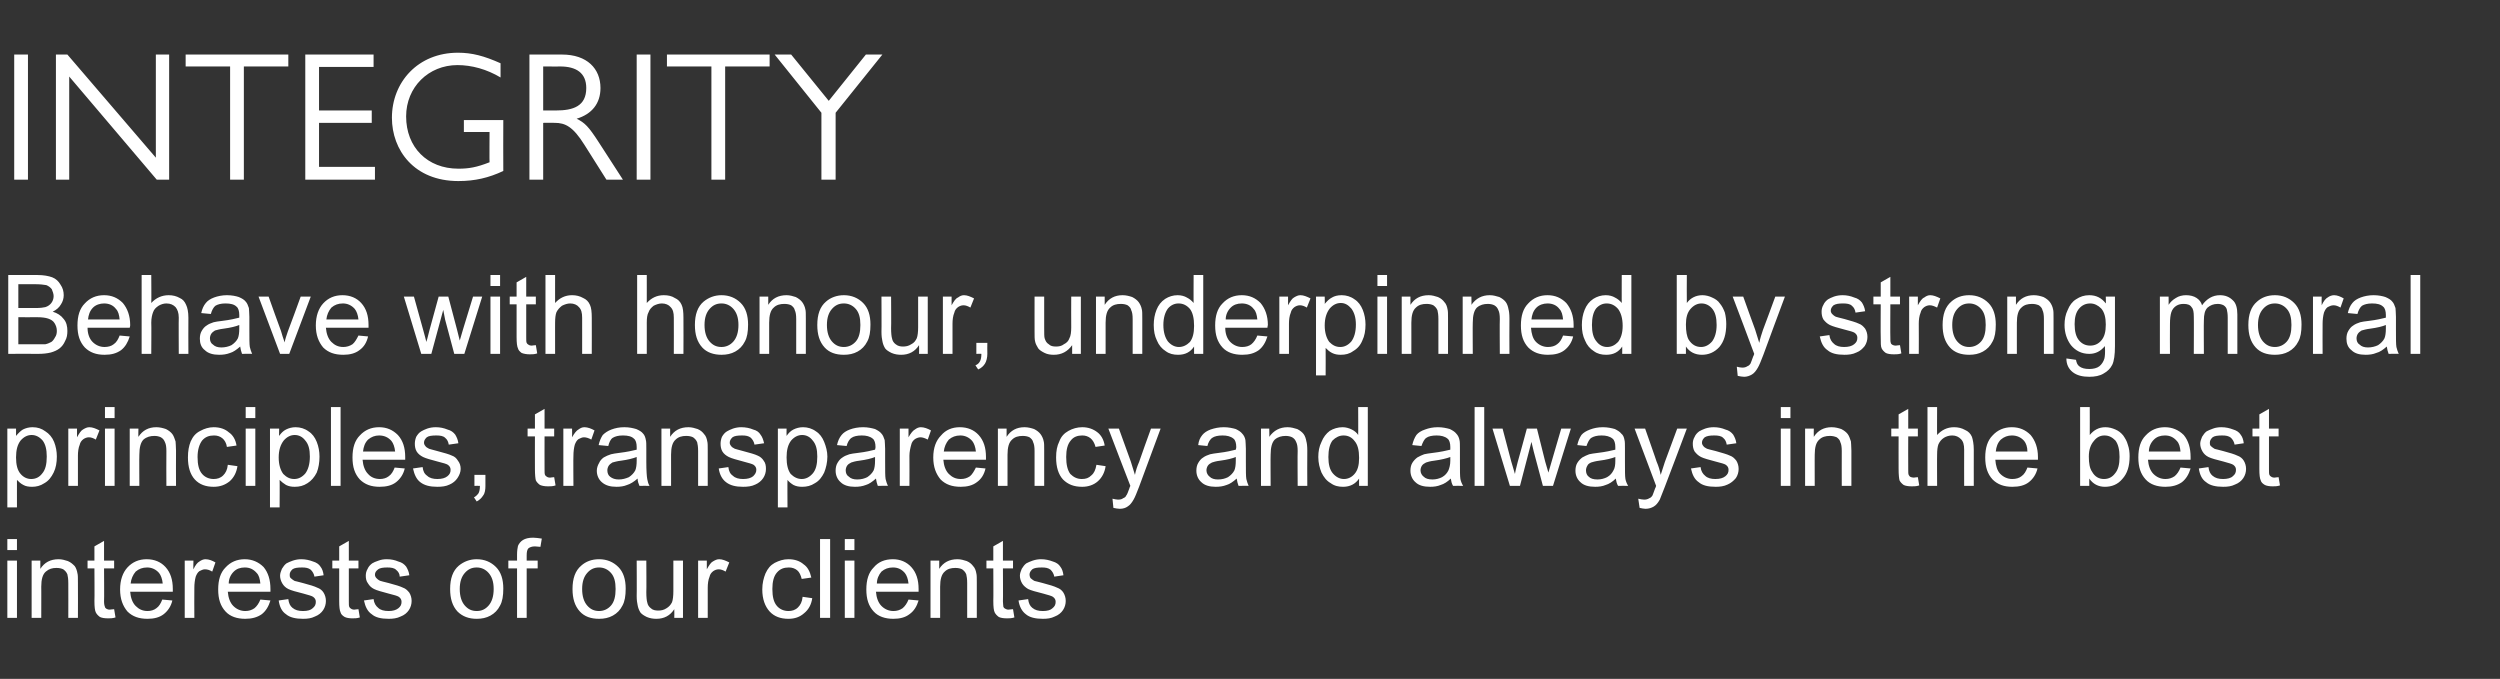 <?xml version="1.0" standalone="no"?><!DOCTYPE svg PUBLIC "-//W3C//DTD SVG 1.1//EN" "http://www.w3.org/Graphics/SVG/1.1/DTD/svg11.dtd"><svg xmlns="http://www.w3.org/2000/svg" version="1.1" width="545.4px" height="148.1px" viewBox="0 -10 545.4 148.1" style="top:-10px"><rect x="0" y="-10" width="545.4" height="148.1" fill="#333333" stroke="none"/>  <desc>Integrity Behave with honour, underpinned by strong moral principles, transparency and always in the best interests o...</desc>  <defs/>  <g id="Polygon16484">    <path d="M 1.6 110 L 1.6 107.6 L 3.7 107.6 L 3.7 110 L 1.6 110 Z M 1.6 124.8 L 1.6 112.3 L 3.7 112.3 L 3.7 124.8 L 1.6 124.8 Z M 6.9 124.8 L 6.9 112.3 L 8.8 112.3 C 8.8 112.3 8.81 114.08 8.8 114.1 C 9.7 112.7 11 112 12.8 112 C 13.5 112 14.2 112.2 14.8 112.4 C 15.5 112.7 15.9 113.1 16.3 113.5 C 16.6 113.9 16.8 114.5 16.9 115.1 C 17 115.4 17 116.1 17 117.1 C 17.03 117.11 17 124.8 17 124.8 L 14.9 124.8 C 14.9 124.8 14.92 117.19 14.9 117.2 C 14.9 116.3 14.8 115.7 14.7 115.3 C 14.5 114.8 14.2 114.5 13.8 114.2 C 13.4 114 12.9 113.9 12.3 113.9 C 11.4 113.9 10.7 114.1 10 114.7 C 9.3 115.3 9 116.4 9 118 C 9.02 117.96 9 124.8 9 124.8 L 6.9 124.8 Z M 23.9 123 C 24.2 123 24.5 122.9 24.9 122.9 C 24.9 122.9 25.2 124.7 25.2 124.7 C 24.6 124.9 24 124.9 23.6 124.9 C 22.8 124.9 22.2 124.8 21.8 124.6 C 21.4 124.3 21.1 124 20.9 123.6 C 20.7 123.2 20.6 122.4 20.6 121.1 C 20.65 121.12 20.6 114 20.6 114 L 19.1 114 L 19.1 112.3 L 20.6 112.3 L 20.6 109.2 L 22.7 108 L 22.7 112.3 L 24.9 112.3 L 24.9 114 L 22.7 114 C 22.7 114 22.75 121.23 22.7 121.2 C 22.7 121.8 22.8 122.2 22.9 122.4 C 22.9 122.6 23.1 122.7 23.2 122.8 C 23.4 122.9 23.6 123 23.9 123 C 23.9 123 23.9 123 23.9 123 Z M 35.4 120.8 C 35.4 120.8 37.6 121 37.6 121 C 37.3 122.3 36.6 123.3 35.7 124 C 34.8 124.7 33.6 125 32.2 125 C 30.3 125 28.9 124.5 27.8 123.4 C 26.8 122.2 26.2 120.7 26.2 118.6 C 26.2 116.5 26.8 114.9 27.8 113.8 C 28.9 112.6 30.3 112 32 112 C 33.7 112 35.1 112.6 36.1 113.7 C 37.2 114.9 37.7 116.5 37.7 118.5 C 37.7 118.6 37.7 118.8 37.7 119.1 C 37.7 119.1 28.4 119.1 28.4 119.1 C 28.5 120.4 28.9 121.5 29.6 122.2 C 30.3 122.9 31.1 123.3 32.2 123.3 C 32.9 123.3 33.6 123.1 34.1 122.7 C 34.7 122.3 35.1 121.6 35.4 120.8 Z M 28.5 117.3 C 28.5 117.3 35.5 117.3 35.5 117.3 C 35.4 116.3 35.1 115.5 34.7 115 C 34 114.2 33.1 113.8 32.1 113.8 C 31.1 113.8 30.3 114.1 29.6 114.7 C 29 115.4 28.6 116.3 28.5 117.3 Z M 40.3 124.8 L 40.3 112.3 L 42.2 112.3 C 42.2 112.3 42.15 114.2 42.2 114.2 C 42.6 113.3 43.1 112.7 43.5 112.5 C 43.9 112.2 44.4 112 44.8 112 C 45.6 112 46.3 112.3 47 112.7 C 47 112.7 46.3 114.7 46.3 114.7 C 45.8 114.4 45.3 114.2 44.7 114.2 C 44.3 114.2 43.9 114.4 43.5 114.6 C 43.1 114.9 42.9 115.3 42.7 115.8 C 42.5 116.5 42.4 117.4 42.4 118.2 C 42.36 118.24 42.4 124.8 42.4 124.8 L 40.3 124.8 Z M 56.8 120.8 C 56.8 120.8 59 121 59 121 C 58.6 122.3 58 123.3 57.1 124 C 56.1 124.7 54.9 125 53.5 125 C 51.7 125 50.2 124.5 49.2 123.4 C 48.1 122.2 47.6 120.7 47.6 118.6 C 47.6 116.5 48.1 114.9 49.2 113.8 C 50.3 112.6 51.7 112 53.4 112 C 55 112 56.4 112.6 57.5 113.7 C 58.5 114.9 59 116.5 59 118.5 C 59 118.6 59 118.8 59 119.1 C 59 119.1 49.7 119.1 49.7 119.1 C 49.8 120.4 50.2 121.5 50.9 122.2 C 51.6 122.9 52.5 123.3 53.5 123.3 C 54.3 123.3 54.9 123.1 55.5 122.7 C 56 122.3 56.5 121.6 56.8 120.8 Z M 49.9 117.3 C 49.9 117.3 56.8 117.3 56.8 117.3 C 56.7 116.3 56.5 115.5 56 115 C 55.3 114.2 54.5 113.8 53.4 113.8 C 52.4 113.8 51.6 114.1 51 114.7 C 50.3 115.4 49.9 116.3 49.9 117.3 Z M 60.8 121 C 60.8 121 62.9 120.7 62.9 120.7 C 63 121.6 63.3 122.2 63.8 122.6 C 64.4 123.1 65.1 123.3 66.1 123.3 C 67.1 123.3 67.8 123.1 68.2 122.7 C 68.7 122.3 68.9 121.9 68.9 121.3 C 68.9 120.8 68.7 120.5 68.3 120.2 C 68 120 67.3 119.8 66.2 119.5 C 64.6 119.1 63.5 118.8 62.9 118.5 C 62.3 118.2 61.9 117.8 61.6 117.3 C 61.3 116.8 61.1 116.2 61.1 115.6 C 61.1 115.1 61.3 114.6 61.5 114.1 C 61.8 113.6 62.1 113.2 62.5 112.9 C 62.9 112.7 63.3 112.5 63.9 112.3 C 64.5 112.1 65.1 112 65.7 112 C 66.7 112 67.5 112.2 68.3 112.5 C 69 112.7 69.6 113.1 69.9 113.6 C 70.3 114.1 70.5 114.7 70.6 115.5 C 70.6 115.5 68.6 115.8 68.6 115.8 C 68.5 115.2 68.2 114.7 67.8 114.3 C 67.3 113.9 66.7 113.8 65.9 113.8 C 64.9 113.8 64.2 113.9 63.8 114.2 C 63.4 114.6 63.2 114.9 63.2 115.4 C 63.2 115.6 63.2 115.9 63.4 116.1 C 63.6 116.3 63.9 116.5 64.2 116.7 C 64.4 116.8 65.1 116.9 66.1 117.2 C 67.6 117.6 68.6 117.9 69.2 118.2 C 69.8 118.4 70.3 118.8 70.6 119.3 C 70.9 119.8 71.1 120.4 71.1 121.1 C 71.1 121.8 70.9 122.5 70.5 123.1 C 70.1 123.7 69.5 124.2 68.7 124.5 C 67.9 124.9 67.1 125 66.1 125 C 64.5 125 63.2 124.7 62.4 124 C 61.5 123.4 61 122.4 60.8 121 Z M 77.3 123 C 77.5 123 77.8 122.9 78.2 122.9 C 78.2 122.9 78.5 124.7 78.5 124.7 C 77.9 124.9 77.4 124.9 76.9 124.9 C 76.2 124.9 75.6 124.8 75.2 124.6 C 74.7 124.3 74.4 124 74.3 123.6 C 74.1 123.2 74 122.4 74 121.1 C 74 121.12 74 114 74 114 L 72.5 114 L 72.5 112.3 L 74 112.3 L 74 109.2 L 76.1 108 L 76.1 112.3 L 78.2 112.3 L 78.2 114 L 76.1 114 C 76.1 114 76.1 121.23 76.1 121.2 C 76.1 121.8 76.1 122.2 76.2 122.4 C 76.3 122.6 76.4 122.7 76.6 122.8 C 76.7 122.9 77 123 77.3 123 C 77.3 123 77.3 123 77.3 123 Z M 79.4 121 C 79.4 121 81.5 120.7 81.5 120.7 C 81.6 121.6 82 122.2 82.5 122.6 C 83 123.1 83.8 123.3 84.8 123.3 C 85.7 123.3 86.4 123.1 86.9 122.7 C 87.4 122.3 87.6 121.9 87.6 121.3 C 87.6 120.8 87.4 120.5 87 120.2 C 86.7 120 86 119.8 84.8 119.5 C 83.3 119.1 82.2 118.8 81.6 118.5 C 81 118.2 80.6 117.8 80.3 117.3 C 79.9 116.8 79.8 116.2 79.8 115.6 C 79.8 115.1 79.9 114.6 80.2 114.1 C 80.4 113.6 80.8 113.2 81.2 112.9 C 81.5 112.7 82 112.5 82.6 112.3 C 83.1 112.1 83.7 112 84.4 112 C 85.4 112 86.2 112.2 86.9 112.5 C 87.7 112.7 88.2 113.1 88.6 113.6 C 88.9 114.1 89.2 114.7 89.3 115.5 C 89.3 115.5 87.2 115.8 87.2 115.8 C 87.2 115.2 86.9 114.7 86.4 114.3 C 86 113.9 85.3 113.8 84.5 113.8 C 83.6 113.8 82.9 113.9 82.5 114.2 C 82 114.6 81.8 114.9 81.8 115.4 C 81.8 115.6 81.9 115.9 82.1 116.1 C 82.3 116.3 82.5 116.5 82.9 116.7 C 83.1 116.8 83.7 116.9 84.8 117.2 C 86.3 117.6 87.3 117.9 87.9 118.2 C 88.5 118.4 88.9 118.8 89.3 119.3 C 89.6 119.8 89.8 120.4 89.8 121.1 C 89.8 121.8 89.6 122.5 89.2 123.1 C 88.8 123.7 88.2 124.2 87.4 124.5 C 86.6 124.9 85.7 125 84.8 125 C 83.1 125 81.9 124.7 81.1 124 C 80.2 123.4 79.7 122.4 79.4 121 Z M 98.2 118.5 C 98.2 116.2 98.8 114.5 100.1 113.4 C 101.2 112.5 102.5 112 104 112 C 105.7 112 107.1 112.6 108.2 113.7 C 109.3 114.8 109.8 116.4 109.8 118.4 C 109.8 120 109.6 121.2 109.1 122.1 C 108.6 123.1 107.9 123.8 107 124.3 C 106.1 124.8 105.1 125 104 125 C 102.3 125 100.9 124.5 99.8 123.4 C 98.7 122.2 98.2 120.6 98.2 118.5 Z M 100.3 118.5 C 100.3 120.1 100.7 121.3 101.4 122.1 C 102.1 122.9 102.9 123.3 104 123.3 C 105.1 123.3 105.9 122.9 106.6 122.1 C 107.3 121.3 107.7 120.1 107.7 118.5 C 107.7 116.9 107.3 115.8 106.6 115 C 105.9 114.2 105 113.8 104 113.8 C 102.9 113.8 102.1 114.2 101.4 115 C 100.7 115.8 100.3 116.9 100.3 118.5 Z M 112.8 124.8 L 112.8 114 L 110.9 114 L 110.9 112.3 L 112.8 112.3 C 112.8 112.3 112.8 110.99 112.8 111 C 112.8 110.2 112.9 109.5 113 109.1 C 113.2 108.6 113.6 108.1 114.1 107.8 C 114.6 107.5 115.3 107.3 116.3 107.3 C 116.8 107.3 117.5 107.4 118.2 107.5 C 118.2 107.5 117.9 109.3 117.9 109.3 C 117.5 109.3 117.1 109.2 116.7 109.2 C 116 109.2 115.6 109.4 115.3 109.6 C 115 109.9 114.9 110.4 114.9 111.2 C 114.9 111.17 114.9 112.3 114.9 112.3 L 117.3 112.3 L 117.3 114 L 114.9 114 L 114.9 124.8 L 112.8 124.8 Z M 124.9 118.5 C 124.9 116.2 125.5 114.5 126.8 113.4 C 127.8 112.5 129.1 112 130.7 112 C 132.4 112 133.8 112.6 134.9 113.7 C 136 114.8 136.5 116.4 136.5 118.4 C 136.5 120 136.3 121.2 135.8 122.1 C 135.3 123.1 134.6 123.8 133.7 124.3 C 132.8 124.8 131.8 125 130.7 125 C 128.9 125 127.5 124.5 126.5 123.4 C 125.4 122.2 124.9 120.6 124.9 118.5 Z M 127 118.5 C 127 120.1 127.4 121.3 128.1 122.1 C 128.8 122.9 129.6 123.3 130.7 123.3 C 131.7 123.3 132.6 122.9 133.3 122.1 C 134 121.3 134.3 120.1 134.3 118.5 C 134.3 116.9 134 115.8 133.3 115 C 132.6 114.2 131.7 113.8 130.7 113.8 C 129.6 113.8 128.8 114.2 128.1 115 C 127.4 115.8 127 116.9 127 118.5 Z M 147.1 124.8 C 147.1 124.8 147.14 122.93 147.1 122.9 C 146.2 124.3 144.9 125 143.2 125 C 142.5 125 141.8 124.9 141.1 124.6 C 140.5 124.3 140 124 139.7 123.6 C 139.4 123.1 139.2 122.6 139.1 122 C 139 121.6 138.9 120.9 138.9 120 C 138.94 120.03 138.9 112.3 138.9 112.3 L 141 112.3 C 141 112.3 141.05 119.22 141 119.2 C 141 120.3 141.1 121.1 141.2 121.4 C 141.3 122 141.6 122.4 142 122.7 C 142.4 123.1 143 123.2 143.6 123.2 C 144.2 123.2 144.8 123.1 145.4 122.7 C 145.9 122.4 146.3 122 146.6 121.4 C 146.8 120.9 146.9 120 146.9 119 C 146.92 118.98 146.9 112.3 146.9 112.3 L 149 112.3 L 149 124.8 L 147.1 124.8 Z M 152.3 124.8 L 152.3 112.3 L 154.2 112.3 C 154.2 112.3 154.21 114.2 154.2 114.2 C 154.7 113.3 155.1 112.7 155.5 112.5 C 156 112.2 156.4 112 156.9 112 C 157.6 112 158.3 112.3 159.1 112.7 C 159.1 112.7 158.3 114.7 158.3 114.7 C 157.8 114.4 157.3 114.2 156.8 114.2 C 156.3 114.2 155.9 114.4 155.6 114.6 C 155.2 114.9 154.9 115.3 154.8 115.8 C 154.5 116.5 154.4 117.4 154.4 118.2 C 154.42 118.24 154.4 124.8 154.4 124.8 L 152.3 124.8 Z M 175.1 120.2 C 175.1 120.2 177.2 120.5 177.2 120.5 C 177 121.9 176.4 123 175.4 123.8 C 174.5 124.6 173.4 125 172 125 C 170.3 125 168.9 124.5 167.9 123.4 C 166.9 122.3 166.3 120.7 166.3 118.6 C 166.3 117.2 166.6 116.1 167 115.1 C 167.5 114 168.1 113.3 169 112.8 C 170 112.3 170.9 112 172 112 C 173.4 112 174.5 112.4 175.3 113.1 C 176.2 113.7 176.7 114.7 177 116 C 177 116 174.9 116.3 174.9 116.3 C 174.7 115.5 174.4 114.8 173.9 114.4 C 173.4 114 172.8 113.8 172.1 113.8 C 171 113.8 170.2 114.1 169.5 114.9 C 168.8 115.7 168.5 116.9 168.5 118.5 C 168.5 120.2 168.8 121.4 169.5 122.2 C 170.1 122.9 171 123.3 172 123.3 C 172.8 123.3 173.5 123.1 174.1 122.5 C 174.6 122 175 121.3 175.1 120.2 Z M 178.9 124.8 L 178.9 107.6 L 181.1 107.6 L 181.1 124.8 L 178.9 124.8 Z M 184.3 110 L 184.3 107.6 L 186.4 107.6 L 186.4 110 L 184.3 110 Z M 184.3 124.8 L 184.3 112.3 L 186.4 112.3 L 186.4 124.8 L 184.3 124.8 Z M 198.2 120.8 C 198.2 120.8 200.4 121 200.4 121 C 200 122.3 199.4 123.3 198.4 124 C 197.5 124.7 196.3 125 194.9 125 C 193.1 125 191.6 124.5 190.6 123.4 C 189.5 122.2 189 120.7 189 118.6 C 189 116.5 189.5 114.9 190.6 113.8 C 191.6 112.6 193 112 194.8 112 C 196.4 112 197.8 112.6 198.8 113.7 C 199.9 114.9 200.4 116.5 200.4 118.5 C 200.4 118.6 200.4 118.8 200.4 119.1 C 200.4 119.1 191.1 119.1 191.1 119.1 C 191.2 120.4 191.6 121.5 192.3 122.2 C 193 122.9 193.9 123.3 194.9 123.3 C 195.7 123.3 196.3 123.1 196.9 122.7 C 197.4 122.3 197.9 121.6 198.2 120.8 Z M 191.3 117.3 C 191.3 117.3 198.2 117.3 198.2 117.3 C 198.1 116.3 197.8 115.5 197.4 115 C 196.7 114.2 195.9 113.8 194.8 113.8 C 193.8 113.8 193 114.1 192.3 114.7 C 191.7 115.4 191.3 116.3 191.3 117.3 Z M 203 124.8 L 203 112.3 L 204.9 112.3 C 204.9 112.3 204.9 114.08 204.9 114.1 C 205.8 112.7 207.1 112 208.9 112 C 209.6 112 210.3 112.2 210.9 112.4 C 211.6 112.7 212 113.1 212.3 113.5 C 212.7 113.9 212.9 114.5 213 115.1 C 213.1 115.4 213.1 116.1 213.1 117.1 C 213.12 117.11 213.1 124.8 213.1 124.8 L 211 124.8 C 211 124.8 211.01 117.19 211 117.2 C 211 116.3 210.9 115.7 210.8 115.3 C 210.6 114.8 210.3 114.5 209.9 114.2 C 209.5 114 209 113.9 208.4 113.9 C 207.5 113.9 206.7 114.1 206.1 114.7 C 205.4 115.3 205.1 116.4 205.1 118 C 205.11 117.96 205.1 124.8 205.1 124.8 L 203 124.8 Z M 220 123 C 220.3 123 220.6 122.9 221 122.9 C 221 122.9 221.3 124.7 221.3 124.7 C 220.7 124.9 220.1 124.9 219.7 124.9 C 218.9 124.9 218.3 124.8 217.9 124.6 C 217.5 124.3 217.2 124 217 123.6 C 216.8 123.2 216.7 122.4 216.7 121.1 C 216.74 121.12 216.7 114 216.7 114 L 215.2 114 L 215.2 112.3 L 216.7 112.3 L 216.7 109.2 L 218.8 108 L 218.8 112.3 L 221 112.3 L 221 114 L 218.8 114 C 218.8 114 218.84 121.23 218.8 121.2 C 218.8 121.8 218.9 122.2 218.9 122.4 C 219 122.6 219.1 122.7 219.3 122.8 C 219.5 122.9 219.7 123 220 123 C 220 123 220 123 220 123 Z M 222.2 121 C 222.2 121 224.3 120.7 224.3 120.7 C 224.4 121.6 224.7 122.2 225.2 122.6 C 225.8 123.1 226.5 123.3 227.5 123.3 C 228.5 123.3 229.2 123.1 229.6 122.7 C 230.1 122.3 230.3 121.9 230.3 121.3 C 230.3 120.8 230.1 120.5 229.7 120.2 C 229.4 120 228.7 119.8 227.6 119.5 C 226 119.1 224.9 118.8 224.3 118.5 C 223.8 118.2 223.3 117.8 223 117.3 C 222.7 116.8 222.5 116.2 222.5 115.6 C 222.5 115.1 222.7 114.6 222.9 114.1 C 223.2 113.6 223.5 113.2 223.9 112.9 C 224.3 112.7 224.7 112.5 225.3 112.3 C 225.9 112.1 226.5 112 227.1 112 C 228.1 112 228.9 112.2 229.7 112.5 C 230.4 112.7 231 113.1 231.3 113.6 C 231.7 114.1 231.9 114.7 232 115.5 C 232 115.5 230 115.8 230 115.8 C 229.9 115.2 229.6 114.7 229.2 114.3 C 228.7 113.9 228.1 113.8 227.3 113.8 C 226.3 113.8 225.6 113.9 225.2 114.2 C 224.8 114.6 224.6 114.9 224.6 115.4 C 224.6 115.6 224.7 115.9 224.8 116.1 C 225 116.3 225.3 116.5 225.6 116.7 C 225.8 116.8 226.5 116.9 227.5 117.2 C 229 117.6 230 117.9 230.6 118.2 C 231.2 118.4 231.7 118.8 232 119.3 C 232.3 119.8 232.5 120.4 232.5 121.1 C 232.5 121.8 232.3 122.5 231.9 123.1 C 231.5 123.7 230.9 124.2 230.1 124.5 C 229.3 124.9 228.5 125 227.5 125 C 225.9 125 224.6 124.7 223.8 124 C 223 123.4 222.4 122.4 222.2 121 Z " stroke="none" fill="#ffffff"/>  </g>  <g id="Polygon16483">    <path d="M 1.6 100.7 L 1.6 83.5 L 3.5 83.5 C 3.5 83.5 3.5 85.13 3.5 85.1 C 4 84.5 4.5 84 5 83.7 C 5.6 83.4 6.3 83.2 7.1 83.2 C 8.2 83.2 9.1 83.5 9.9 84.1 C 10.7 84.6 11.4 85.4 11.8 86.4 C 12.2 87.4 12.4 88.5 12.4 89.6 C 12.4 90.9 12.2 92.1 11.7 93.1 C 11.2 94.1 10.6 94.9 9.7 95.4 C 8.8 96 7.9 96.2 7 96.2 C 6.3 96.2 5.6 96.1 5.1 95.8 C 4.5 95.5 4.1 95.1 3.7 94.7 C 3.69 94.67 3.7 100.7 3.7 100.7 L 1.6 100.7 Z M 3.5 89.8 C 3.5 91.4 3.8 92.6 4.5 93.4 C 5.1 94.1 5.9 94.5 6.8 94.5 C 7.8 94.5 8.6 94.1 9.2 93.3 C 9.9 92.5 10.2 91.3 10.2 89.6 C 10.2 88 9.9 86.9 9.3 86.1 C 8.6 85.3 7.8 84.9 6.9 84.9 C 6 84.9 5.2 85.3 4.5 86.1 C 3.8 87 3.5 88.2 3.5 89.8 Z M 14.9 96 L 14.9 83.5 L 16.8 83.5 C 16.8 83.5 16.8 85.4 16.8 85.4 C 17.3 84.5 17.7 83.9 18.1 83.7 C 18.6 83.4 19 83.2 19.5 83.2 C 20.2 83.2 20.9 83.5 21.7 83.9 C 21.7 83.9 20.9 85.9 20.9 85.9 C 20.4 85.6 19.9 85.4 19.4 85.4 C 18.9 85.4 18.5 85.6 18.2 85.8 C 17.8 86.1 17.5 86.5 17.4 87 C 17.1 87.7 17 88.6 17 89.4 C 17.02 89.44 17 96 17 96 L 14.9 96 Z M 22.9 81.2 L 22.9 78.8 L 25 78.8 L 25 81.2 L 22.9 81.2 Z M 22.9 96 L 22.9 83.5 L 25 83.5 L 25 96 L 22.9 96 Z M 28.3 96 L 28.3 83.5 L 30.2 83.5 C 30.2 83.5 30.15 85.28 30.2 85.3 C 31.1 83.9 32.4 83.2 34.1 83.2 C 34.9 83.2 35.6 83.4 36.2 83.6 C 36.8 83.9 37.3 84.3 37.6 84.7 C 37.9 85.1 38.1 85.7 38.3 86.3 C 38.3 86.6 38.4 87.3 38.4 88.3 C 38.37 88.31 38.4 96 38.4 96 L 36.3 96 C 36.3 96 36.26 88.39 36.3 88.4 C 36.3 87.5 36.2 86.9 36 86.5 C 35.8 86 35.6 85.7 35.1 85.4 C 34.7 85.2 34.2 85.1 33.7 85.1 C 32.8 85.1 32 85.3 31.3 85.9 C 30.7 86.5 30.4 87.6 30.4 89.2 C 30.36 89.16 30.4 96 30.4 96 L 28.3 96 Z M 49.7 91.4 C 49.7 91.4 51.8 91.7 51.8 91.7 C 51.6 93.1 51 94.2 50.1 95 C 49.1 95.8 48 96.2 46.6 96.2 C 44.9 96.2 43.5 95.7 42.5 94.6 C 41.5 93.5 41 91.9 41 89.8 C 41 88.4 41.2 87.3 41.6 86.3 C 42.1 85.2 42.7 84.5 43.7 84 C 44.6 83.5 45.6 83.2 46.6 83.2 C 48 83.2 49.1 83.6 49.9 84.3 C 50.8 84.9 51.4 85.9 51.6 87.2 C 51.6 87.2 49.5 87.5 49.5 87.5 C 49.4 86.7 49 86 48.5 85.6 C 48 85.2 47.4 85 46.7 85 C 45.6 85 44.8 85.3 44.1 86.1 C 43.5 86.9 43.1 88.1 43.1 89.7 C 43.1 91.4 43.4 92.6 44.1 93.4 C 44.7 94.1 45.6 94.5 46.6 94.5 C 47.4 94.5 48.1 94.3 48.7 93.7 C 49.2 93.2 49.6 92.5 49.7 91.4 Z M 53.6 81.2 L 53.6 78.8 L 55.7 78.8 L 55.7 81.2 L 53.6 81.2 Z M 53.6 96 L 53.6 83.5 L 55.7 83.5 L 55.7 96 L 53.6 96 Z M 58.9 100.7 L 58.9 83.5 L 60.9 83.5 C 60.9 83.5 60.86 85.13 60.9 85.1 C 61.3 84.5 61.8 84 62.4 83.7 C 63 83.4 63.7 83.2 64.5 83.2 C 65.5 83.2 66.5 83.5 67.3 84.1 C 68.1 84.6 68.7 85.4 69.1 86.4 C 69.5 87.4 69.7 88.5 69.7 89.6 C 69.7 90.9 69.5 92.1 69.1 93.1 C 68.6 94.1 67.9 94.9 67.1 95.4 C 66.2 96 65.3 96.2 64.3 96.2 C 63.6 96.2 63 96.1 62.4 95.8 C 61.9 95.5 61.4 95.1 61 94.7 C 61.04 94.67 61 100.7 61 100.7 L 58.9 100.7 Z M 60.8 89.8 C 60.8 91.4 61.2 92.6 61.8 93.4 C 62.5 94.1 63.2 94.5 64.2 94.5 C 65.1 94.5 65.9 94.1 66.6 93.3 C 67.2 92.5 67.6 91.3 67.6 89.6 C 67.6 88 67.3 86.9 66.6 86.1 C 66 85.3 65.2 84.9 64.3 84.9 C 63.4 84.9 62.6 85.3 61.9 86.1 C 61.2 87 60.8 88.2 60.8 89.8 Z M 72.2 96 L 72.2 78.8 L 74.3 78.8 L 74.3 96 L 72.2 96 Z M 86.1 92 C 86.1 92 88.3 92.2 88.3 92.2 C 88 93.5 87.3 94.5 86.4 95.2 C 85.5 95.9 84.3 96.2 82.8 96.2 C 81 96.2 79.6 95.7 78.5 94.6 C 77.4 93.4 76.9 91.9 76.9 89.8 C 76.9 87.7 77.4 86.1 78.5 85 C 79.6 83.8 81 83.2 82.7 83.2 C 84.4 83.2 85.7 83.8 86.8 84.9 C 87.9 86.1 88.4 87.7 88.4 89.7 C 88.4 89.8 88.4 90 88.4 90.3 C 88.4 90.3 79.1 90.3 79.1 90.3 C 79.2 91.6 79.6 92.7 80.3 93.4 C 80.9 94.1 81.8 94.5 82.9 94.5 C 83.6 94.5 84.3 94.3 84.8 93.9 C 85.4 93.5 85.8 92.8 86.1 92 Z M 79.2 88.5 C 79.2 88.5 86.2 88.5 86.2 88.5 C 86.1 87.5 85.8 86.7 85.4 86.2 C 84.7 85.4 83.8 85 82.7 85 C 81.8 85 81 85.3 80.3 85.9 C 79.6 86.6 79.3 87.5 79.2 88.5 Z M 90.1 92.2 C 90.1 92.2 92.2 91.9 92.2 91.9 C 92.3 92.8 92.6 93.4 93.2 93.8 C 93.7 94.3 94.5 94.5 95.4 94.5 C 96.4 94.5 97.1 94.3 97.6 93.9 C 98.1 93.5 98.3 93.1 98.3 92.5 C 98.3 92 98.1 91.7 97.7 91.4 C 97.4 91.2 96.7 91 95.5 90.7 C 94 90.3 92.9 90 92.3 89.7 C 91.7 89.4 91.2 89 90.9 88.5 C 90.6 88 90.5 87.4 90.5 86.8 C 90.5 86.3 90.6 85.8 90.8 85.3 C 91.1 84.8 91.4 84.4 91.9 84.1 C 92.2 83.9 92.7 83.7 93.2 83.5 C 93.8 83.3 94.4 83.2 95.1 83.2 C 96 83.2 96.9 83.4 97.6 83.7 C 98.4 83.9 98.9 84.3 99.3 84.8 C 99.6 85.3 99.9 85.9 100 86.7 C 100 86.7 97.9 87 97.9 87 C 97.8 86.4 97.6 85.9 97.1 85.5 C 96.7 85.1 96 85 95.2 85 C 94.2 85 93.5 85.1 93.1 85.4 C 92.7 85.8 92.5 86.1 92.5 86.6 C 92.5 86.8 92.6 87.1 92.8 87.3 C 92.9 87.5 93.2 87.7 93.6 87.9 C 93.8 88 94.4 88.1 95.4 88.4 C 96.9 88.8 98 89.1 98.6 89.4 C 99.2 89.6 99.6 90 99.9 90.5 C 100.3 91 100.5 91.6 100.5 92.3 C 100.5 93 100.2 93.7 99.8 94.3 C 99.4 94.9 98.8 95.4 98.1 95.7 C 97.3 96.1 96.4 96.2 95.4 96.2 C 93.8 96.2 92.6 95.9 91.7 95.2 C 90.9 94.6 90.4 93.6 90.1 92.2 Z M 103.5 96 L 103.5 93.6 L 105.9 93.6 C 105.9 93.6 105.91 95.96 105.9 96 C 105.9 96.8 105.8 97.6 105.4 98.1 C 105.1 98.6 104.6 99.1 104 99.4 C 104 99.4 103.4 98.5 103.4 98.5 C 103.8 98.3 104.1 98 104.4 97.6 C 104.6 97.2 104.7 96.7 104.7 96 C 104.71 95.96 103.5 96 103.5 96 Z M 120 94.2 C 120.2 94.2 120.5 94.1 120.9 94.1 C 120.9 94.1 121.2 95.9 121.2 95.9 C 120.6 96.1 120.1 96.1 119.6 96.1 C 118.8 96.1 118.3 96 117.8 95.8 C 117.4 95.5 117.1 95.2 116.9 94.8 C 116.8 94.4 116.7 93.6 116.7 92.3 C 116.68 92.32 116.7 85.2 116.7 85.2 L 115.1 85.2 L 115.1 83.5 L 116.7 83.5 L 116.7 80.4 L 118.8 79.2 L 118.8 83.5 L 120.9 83.5 L 120.9 85.2 L 118.8 85.2 C 118.8 85.2 118.78 92.43 118.8 92.4 C 118.8 93 118.8 93.4 118.9 93.6 C 119 93.8 119.1 93.9 119.3 94 C 119.4 94.1 119.7 94.2 120 94.2 C 120 94.2 120 94.2 120 94.2 Z M 122.9 96 L 122.9 83.5 L 124.8 83.5 C 124.8 83.5 124.84 85.4 124.8 85.4 C 125.3 84.5 125.8 83.9 126.2 83.7 C 126.6 83.4 127 83.2 127.5 83.2 C 128.2 83.2 129 83.5 129.7 83.9 C 129.7 83.9 129 85.9 129 85.9 C 128.5 85.6 127.9 85.4 127.4 85.4 C 127 85.4 126.6 85.6 126.2 85.8 C 125.8 86.1 125.6 86.5 125.4 87 C 125.2 87.7 125.1 88.6 125.1 89.4 C 125.05 89.44 125.1 96 125.1 96 L 122.9 96 Z M 139.5 96 C 139.3 95.5 139.1 95 139.1 94.4 C 138.3 95.1 137.5 95.6 136.8 95.8 C 136.1 96.1 135.3 96.2 134.5 96.2 C 133.1 96.2 132.1 95.9 131.3 95.2 C 130.6 94.6 130.2 93.7 130.2 92.7 C 130.2 92.1 130.4 91.5 130.7 91 C 130.9 90.5 131.3 90.1 131.7 89.8 C 132.2 89.5 132.7 89.3 133.3 89.1 C 133.7 89 134.3 88.9 135.1 88.8 C 136.8 88.6 138.1 88.3 138.9 88.1 C 138.9 87.8 138.9 87.6 138.9 87.5 C 138.9 86.7 138.7 86 138.3 85.7 C 137.8 85.2 137 85 135.9 85 C 134.9 85 134.2 85.2 133.7 85.5 C 133.2 85.8 132.9 86.5 132.7 87.3 C 132.7 87.3 130.6 87.1 130.6 87.1 C 130.8 86.2 131.1 85.5 131.5 84.9 C 132 84.4 132.6 84 133.4 83.7 C 134.2 83.4 135.1 83.2 136.2 83.2 C 137.3 83.2 138.1 83.4 138.8 83.6 C 139.5 83.9 140 84.2 140.3 84.6 C 140.6 84.9 140.8 85.4 140.9 86 C 141 86.3 141 87 141 87.9 C 141 87.9 141 90.7 141 90.7 C 141 92.7 141.1 93.9 141.2 94.5 C 141.3 95 141.4 95.5 141.7 96 C 141.7 95.96 139.5 96 139.5 96 C 139.5 96 139.5 95.96 139.5 96 Z M 138.9 89.7 C 138.1 90 137 90.3 135.5 90.5 C 134.6 90.6 134 90.8 133.6 90.9 C 133.3 91.1 133 91.3 132.8 91.6 C 132.6 91.9 132.5 92.3 132.5 92.6 C 132.5 93.2 132.7 93.7 133.1 94 C 133.6 94.4 134.2 94.6 135 94.6 C 135.8 94.6 136.5 94.4 137.2 94.1 C 137.8 93.7 138.3 93.2 138.6 92.6 C 138.8 92.1 138.9 91.4 138.9 90.5 C 138.9 90.5 138.9 89.7 138.9 89.7 Z M 144.3 96 L 144.3 83.5 L 146.2 83.5 C 146.2 83.5 146.2 85.28 146.2 85.3 C 147.1 83.9 148.4 83.2 150.2 83.2 C 150.9 83.2 151.6 83.4 152.2 83.6 C 152.9 83.9 153.3 84.3 153.6 84.7 C 154 85.1 154.2 85.7 154.3 86.3 C 154.4 86.6 154.4 87.3 154.4 88.3 C 154.42 88.31 154.4 96 154.4 96 L 152.3 96 C 152.3 96 152.31 88.39 152.3 88.4 C 152.3 87.5 152.2 86.9 152.1 86.5 C 151.9 86 151.6 85.7 151.2 85.4 C 150.8 85.2 150.3 85.1 149.7 85.1 C 148.8 85.1 148 85.3 147.4 85.9 C 146.7 86.5 146.4 87.6 146.4 89.2 C 146.41 89.16 146.4 96 146.4 96 L 144.3 96 Z M 156.8 92.2 C 156.8 92.2 158.9 91.9 158.9 91.9 C 159 92.8 159.3 93.4 159.9 93.8 C 160.4 94.3 161.2 94.5 162.1 94.5 C 163.1 94.5 163.8 94.3 164.3 93.9 C 164.7 93.5 165 93.1 165 92.5 C 165 92 164.8 91.7 164.4 91.4 C 164.1 91.2 163.3 91 162.2 90.7 C 160.7 90.3 159.6 90 159 89.7 C 158.4 89.4 157.9 89 157.6 88.5 C 157.3 88 157.2 87.4 157.2 86.8 C 157.2 86.3 157.3 85.8 157.5 85.3 C 157.8 84.8 158.1 84.4 158.6 84.1 C 158.9 83.9 159.4 83.7 159.9 83.5 C 160.5 83.3 161.1 83.2 161.7 83.2 C 162.7 83.2 163.6 83.4 164.3 83.7 C 165.1 83.9 165.6 84.3 165.9 84.8 C 166.3 85.3 166.5 85.9 166.7 86.7 C 166.7 86.7 164.6 87 164.6 87 C 164.5 86.4 164.2 85.9 163.8 85.5 C 163.3 85.1 162.7 85 161.9 85 C 160.9 85 160.2 85.1 159.8 85.4 C 159.4 85.8 159.2 86.1 159.2 86.6 C 159.2 86.8 159.3 87.1 159.5 87.3 C 159.6 87.5 159.9 87.7 160.3 87.9 C 160.5 88 161.1 88.1 162.1 88.4 C 163.6 88.8 164.7 89.1 165.3 89.4 C 165.8 89.6 166.3 90 166.6 90.5 C 167 91 167.1 91.6 167.1 92.3 C 167.1 93 166.9 93.7 166.5 94.3 C 166.1 94.9 165.5 95.4 164.8 95.7 C 164 96.1 163.1 96.2 162.1 96.2 C 160.5 96.2 159.3 95.9 158.4 95.2 C 157.6 94.6 157 93.6 156.8 92.2 Z M 169.7 100.7 L 169.7 83.5 L 171.6 83.5 C 171.6 83.5 171.57 85.13 171.6 85.1 C 172 84.5 172.5 84 173.1 83.7 C 173.7 83.4 174.4 83.2 175.2 83.2 C 176.2 83.2 177.2 83.5 178 84.1 C 178.8 84.6 179.4 85.4 179.8 86.4 C 180.2 87.4 180.5 88.5 180.5 89.6 C 180.5 90.9 180.2 92.1 179.8 93.1 C 179.3 94.1 178.7 94.9 177.8 95.4 C 176.9 96 176 96.2 175 96.2 C 174.3 96.2 173.7 96.1 173.1 95.8 C 172.6 95.5 172.1 95.1 171.8 94.7 C 171.76 94.67 171.8 100.7 171.8 100.7 L 169.7 100.7 Z M 171.6 89.8 C 171.6 91.4 171.9 92.6 172.5 93.4 C 173.2 94.1 174 94.5 174.9 94.5 C 175.8 94.5 176.6 94.1 177.3 93.3 C 178 92.5 178.3 91.3 178.3 89.6 C 178.3 88 178 86.9 177.3 86.1 C 176.7 85.3 175.9 84.9 175 84.9 C 174.1 84.9 173.3 85.3 172.6 86.1 C 171.9 87 171.6 88.2 171.6 89.8 Z M 191.5 96 C 191.3 95.5 191.2 95 191.1 94.4 C 190.3 95.1 189.6 95.6 188.9 95.8 C 188.1 96.1 187.4 96.2 186.5 96.2 C 185.2 96.2 184.1 95.9 183.4 95.2 C 182.7 94.6 182.3 93.7 182.3 92.7 C 182.3 92.1 182.4 91.5 182.7 91 C 183 90.5 183.3 90.1 183.8 89.8 C 184.2 89.5 184.7 89.3 185.3 89.1 C 185.7 89 186.3 88.9 187.2 88.8 C 188.9 88.6 190.1 88.3 190.9 88.1 C 191 87.8 191 87.6 191 87.5 C 191 86.7 190.8 86 190.4 85.7 C 189.8 85.2 189 85 188 85 C 187 85 186.2 85.2 185.8 85.5 C 185.3 85.8 184.9 86.5 184.7 87.3 C 184.7 87.3 182.6 87.1 182.6 87.1 C 182.8 86.2 183.1 85.5 183.6 84.9 C 184 84.4 184.6 84 185.4 83.7 C 186.2 83.4 187.2 83.2 188.3 83.2 C 189.3 83.2 190.2 83.4 190.9 83.6 C 191.5 83.9 192 84.2 192.3 84.6 C 192.6 84.9 192.8 85.4 193 86 C 193 86.3 193.1 87 193.1 87.9 C 193.1 87.9 193.1 90.7 193.1 90.7 C 193.1 92.7 193.1 93.9 193.2 94.5 C 193.3 95 193.5 95.5 193.7 96 C 193.75 95.96 191.5 96 191.5 96 C 191.5 96 191.54 95.96 191.5 96 Z M 190.9 89.7 C 190.2 90 189 90.3 187.5 90.5 C 186.6 90.6 186 90.8 185.7 90.9 C 185.3 91.1 185 91.3 184.8 91.6 C 184.6 91.9 184.5 92.3 184.5 92.6 C 184.5 93.2 184.7 93.7 185.2 94 C 185.6 94.4 186.2 94.6 187 94.6 C 187.9 94.6 188.6 94.4 189.2 94.1 C 189.8 93.7 190.3 93.2 190.6 92.6 C 190.8 92.1 190.9 91.4 190.9 90.5 C 190.9 90.5 190.9 89.7 190.9 89.7 Z M 196.3 96 L 196.3 83.5 L 198.2 83.5 C 198.2 83.5 198.22 85.4 198.2 85.4 C 198.7 84.5 199.2 83.9 199.6 83.7 C 200 83.4 200.4 83.2 200.9 83.2 C 201.6 83.2 202.4 83.5 203.1 83.9 C 203.1 83.9 202.4 85.9 202.4 85.9 C 201.8 85.6 201.3 85.4 200.8 85.4 C 200.4 85.4 199.9 85.6 199.6 85.8 C 199.2 86.1 198.9 86.5 198.8 87 C 198.6 87.7 198.4 88.6 198.4 89.4 C 198.43 89.44 198.4 96 198.4 96 L 196.3 96 Z M 212.9 92 C 212.9 92 215 92.2 215 92.2 C 214.7 93.5 214.1 94.5 213.1 95.2 C 212.2 95.9 211 96.2 209.6 96.2 C 207.7 96.2 206.3 95.7 205.2 94.6 C 204.2 93.4 203.6 91.9 203.6 89.8 C 203.6 87.7 204.2 86.1 205.3 85 C 206.3 83.8 207.7 83.2 209.4 83.2 C 211.1 83.2 212.5 83.8 213.5 84.9 C 214.6 86.1 215.1 87.7 215.1 89.7 C 215.1 89.8 215.1 90 215.1 90.3 C 215.1 90.3 205.8 90.3 205.8 90.3 C 205.9 91.6 206.3 92.7 207 93.4 C 207.7 94.1 208.5 94.5 209.6 94.5 C 210.4 94.5 211 94.3 211.6 93.9 C 212.1 93.5 212.5 92.8 212.9 92 Z M 205.9 88.5 C 205.9 88.5 212.9 88.5 212.9 88.5 C 212.8 87.5 212.5 86.7 212.1 86.2 C 211.4 85.4 210.5 85 209.5 85 C 208.5 85 207.7 85.3 207 85.9 C 206.4 86.6 206 87.5 205.9 88.5 Z M 217.7 96 L 217.7 83.5 L 219.6 83.5 C 219.6 83.5 219.59 85.28 219.6 85.3 C 220.5 83.9 221.8 83.2 223.5 83.2 C 224.3 83.2 225 83.4 225.6 83.6 C 226.2 83.9 226.7 84.3 227 84.7 C 227.3 85.1 227.6 85.7 227.7 86.3 C 227.8 86.6 227.8 87.3 227.8 88.3 C 227.8 88.31 227.8 96 227.8 96 L 225.7 96 C 225.7 96 225.69 88.39 225.7 88.4 C 225.7 87.5 225.6 86.9 225.4 86.5 C 225.3 86 225 85.7 224.6 85.4 C 224.2 85.2 223.7 85.1 223.1 85.1 C 222.2 85.1 221.4 85.3 220.8 85.9 C 220.1 86.5 219.8 87.6 219.8 89.2 C 219.8 89.16 219.8 96 219.8 96 L 217.7 96 Z M 239.2 91.4 C 239.2 91.4 241.2 91.7 241.2 91.7 C 241 93.1 240.4 94.2 239.5 95 C 238.6 95.8 237.4 96.2 236.1 96.2 C 234.3 96.2 233 95.7 231.9 94.6 C 230.9 93.5 230.4 91.9 230.4 89.8 C 230.4 88.4 230.6 87.3 231.1 86.3 C 231.5 85.2 232.2 84.5 233.1 84 C 234 83.5 235 83.2 236.1 83.2 C 237.4 83.2 238.5 83.6 239.4 84.3 C 240.2 84.9 240.8 85.9 241 87.2 C 241 87.2 239 87.5 239 87.5 C 238.8 86.7 238.4 86 237.9 85.6 C 237.4 85.2 236.8 85 236.1 85 C 235.1 85 234.2 85.3 233.6 86.1 C 232.9 86.9 232.6 88.1 232.6 89.7 C 232.6 91.4 232.9 92.6 233.5 93.4 C 234.2 94.1 235 94.5 236 94.5 C 236.9 94.5 237.5 94.3 238.1 93.7 C 238.7 93.2 239 92.5 239.2 91.4 Z M 244.3 101 C 243.9 101 243.4 100.9 242.9 100.8 C 242.9 100.8 242.7 98.8 242.7 98.8 C 243.2 98.9 243.6 99 243.9 99 C 244.4 99 244.8 98.9 245 98.7 C 245.3 98.6 245.6 98.4 245.7 98.1 C 245.9 97.9 246.1 97.3 246.4 96.5 C 246.4 96.4 246.5 96.2 246.6 96 C 246.56 95.98 241.8 83.5 241.8 83.5 L 244.1 83.5 C 244.1 83.5 246.7 90.72 246.7 90.7 C 247 91.6 247.3 92.6 247.6 93.6 C 247.8 92.6 248.1 91.7 248.5 90.8 C 248.47 90.77 251.1 83.5 251.1 83.5 L 253.2 83.5 C 253.2 83.5 248.51 96.17 248.5 96.2 C 248 97.5 247.6 98.5 247.3 99 C 246.9 99.7 246.5 100.2 246 100.5 C 245.6 100.8 245 101 244.3 101 C 244.3 101 244.3 101 244.3 101 Z M 270.2 96 C 270 95.5 269.9 95 269.8 94.4 C 269 95.1 268.3 95.6 267.6 95.8 C 266.8 96.1 266.1 96.2 265.2 96.2 C 263.9 96.2 262.8 95.9 262.1 95.2 C 261.4 94.6 261 93.7 261 92.7 C 261 92.1 261.1 91.5 261.4 91 C 261.7 90.5 262 90.1 262.5 89.8 C 262.9 89.5 263.4 89.3 264 89.1 C 264.4 89 265.1 88.9 265.9 88.8 C 267.6 88.6 268.8 88.3 269.6 88.1 C 269.7 87.8 269.7 87.6 269.7 87.5 C 269.7 86.7 269.5 86 269.1 85.7 C 268.5 85.2 267.7 85 266.7 85 C 265.7 85 264.9 85.2 264.5 85.5 C 264 85.8 263.6 86.5 263.4 87.3 C 263.4 87.3 261.4 87.1 261.4 87.1 C 261.5 86.2 261.8 85.5 262.3 84.9 C 262.7 84.4 263.3 84 264.1 83.7 C 265 83.4 265.9 83.2 267 83.2 C 268 83.2 268.9 83.4 269.6 83.6 C 270.2 83.9 270.7 84.2 271 84.6 C 271.3 84.9 271.6 85.4 271.7 86 C 271.7 86.3 271.8 87 271.8 87.9 C 271.8 87.9 271.8 90.7 271.8 90.7 C 271.8 92.7 271.8 93.9 271.9 94.5 C 272 95 272.2 95.5 272.4 96 C 272.45 95.96 270.2 96 270.2 96 C 270.2 96 270.25 95.96 270.2 96 Z M 269.6 89.7 C 268.9 90 267.7 90.3 266.2 90.5 C 265.3 90.6 264.7 90.8 264.4 90.9 C 264 91.1 263.7 91.3 263.5 91.6 C 263.3 91.9 263.2 92.3 263.2 92.6 C 263.2 93.2 263.5 93.7 263.9 94 C 264.3 94.4 264.9 94.6 265.7 94.6 C 266.6 94.6 267.3 94.4 267.9 94.1 C 268.5 93.7 269 93.2 269.3 92.6 C 269.5 92.1 269.6 91.4 269.6 90.5 C 269.6 90.5 269.6 89.7 269.6 89.7 Z M 275.1 96 L 275.1 83.5 L 276.9 83.5 C 276.9 83.5 276.95 85.28 276.9 85.3 C 277.9 83.9 279.2 83.2 280.9 83.2 C 281.7 83.2 282.3 83.4 283 83.6 C 283.6 83.9 284.1 84.3 284.4 84.7 C 284.7 85.1 284.9 85.7 285 86.3 C 285.1 86.6 285.2 87.3 285.2 88.3 C 285.16 88.31 285.2 96 285.2 96 L 283.1 96 C 283.1 96 283.05 88.39 283.1 88.4 C 283.1 87.5 283 86.9 282.8 86.5 C 282.6 86 282.4 85.7 281.9 85.4 C 281.5 85.2 281 85.1 280.5 85.1 C 279.6 85.1 278.8 85.3 278.1 85.9 C 277.5 86.5 277.2 87.6 277.2 89.2 C 277.16 89.16 277.2 96 277.2 96 L 275.1 96 Z M 296.5 96 C 296.5 96 296.47 94.39 296.5 94.4 C 295.7 95.6 294.5 96.2 293 96.2 C 292 96.2 291.1 96 290.3 95.4 C 289.4 94.9 288.8 94.1 288.3 93.1 C 287.9 92.1 287.6 91 287.6 89.7 C 287.6 88.5 287.8 87.4 288.3 86.4 C 288.7 85.4 289.3 84.6 290.1 84 C 290.9 83.5 291.9 83.2 292.9 83.2 C 293.6 83.2 294.3 83.4 294.9 83.7 C 295.5 84 296 84.4 296.3 84.9 C 296.33 84.94 296.3 78.8 296.3 78.8 L 298.4 78.8 L 298.4 96 L 296.5 96 Z M 289.8 89.7 C 289.8 91.3 290.1 92.5 290.8 93.3 C 291.5 94.1 292.3 94.5 293.2 94.5 C 294.1 94.5 294.9 94.1 295.5 93.4 C 296.2 92.6 296.5 91.5 296.5 89.9 C 296.5 88.2 296.2 87 295.5 86.2 C 294.9 85.4 294.1 85 293.1 85 C 292.2 85 291.4 85.4 290.7 86.1 C 290.1 86.9 289.8 88.1 289.8 89.7 Z M 317 96 C 316.7 95.5 316.6 95 316.5 94.4 C 315.8 95.1 315 95.6 314.3 95.8 C 313.6 96.1 312.8 96.2 312 96.2 C 310.6 96.2 309.5 95.9 308.8 95.2 C 308.1 94.6 307.7 93.7 307.7 92.7 C 307.7 92.1 307.8 91.5 308.1 91 C 308.4 90.5 308.8 90.1 309.2 89.8 C 309.7 89.5 310.2 89.3 310.7 89.1 C 311.1 89 311.8 88.9 312.6 88.8 C 314.3 88.6 315.6 88.3 316.4 88.1 C 316.4 87.8 316.4 87.6 316.4 87.5 C 316.4 86.7 316.2 86 315.8 85.7 C 315.2 85.2 314.4 85 313.4 85 C 312.4 85 311.6 85.2 311.2 85.5 C 310.7 85.8 310.4 86.5 310.1 87.3 C 310.1 87.3 308.1 87.1 308.1 87.1 C 308.3 86.2 308.6 85.5 309 84.9 C 309.4 84.4 310 84 310.9 83.7 C 311.7 83.4 312.6 83.2 313.7 83.2 C 314.7 83.2 315.6 83.4 316.3 83.6 C 316.9 83.9 317.4 84.2 317.7 84.6 C 318 84.9 318.3 85.4 318.4 86 C 318.5 86.3 318.5 87 318.5 87.9 C 318.5 87.9 318.5 90.7 318.5 90.7 C 318.5 92.7 318.5 93.9 318.6 94.5 C 318.7 95 318.9 95.5 319.2 96 C 319.16 95.96 317 96 317 96 C 317 96 316.96 95.96 317 96 Z M 316.4 89.7 C 315.6 90 314.4 90.3 312.9 90.5 C 312 90.6 311.4 90.8 311.1 90.9 C 310.7 91.1 310.4 91.3 310.2 91.6 C 310 91.9 309.9 92.3 309.9 92.6 C 309.9 93.2 310.2 93.7 310.6 94 C 311 94.4 311.6 94.6 312.5 94.6 C 313.3 94.6 314 94.4 314.6 94.1 C 315.3 93.7 315.7 93.2 316 92.6 C 316.2 92.1 316.4 91.4 316.4 90.5 C 316.4 90.5 316.4 89.7 316.4 89.7 Z M 321.7 96 L 321.7 78.8 L 323.8 78.8 L 323.8 96 L 321.7 96 Z M 329.4 96 L 325.6 83.5 L 327.8 83.5 L 329.7 90.7 C 329.7 90.7 330.48 93.37 330.5 93.4 C 330.5 93.2 330.7 92.4 331.1 90.8 C 331.13 90.8 333.1 83.5 333.1 83.5 L 335.3 83.5 L 337.1 90.7 L 337.8 93.1 L 338.5 90.7 L 340.6 83.5 L 342.7 83.5 L 338.8 96 L 336.6 96 L 334.6 88.5 L 334.1 86.4 L 331.6 96 L 329.4 96 Z M 353 96 C 352.7 95.5 352.6 95 352.5 94.4 C 351.8 95.1 351 95.6 350.3 95.8 C 349.6 96.1 348.8 96.2 348 96.2 C 346.6 96.2 345.5 95.9 344.8 95.2 C 344.1 94.6 343.7 93.7 343.7 92.7 C 343.7 92.1 343.8 91.5 344.1 91 C 344.4 90.5 344.8 90.1 345.2 89.8 C 345.7 89.5 346.2 89.3 346.7 89.1 C 347.1 89 347.8 88.9 348.6 88.8 C 350.3 88.6 351.6 88.3 352.4 88.1 C 352.4 87.8 352.4 87.6 352.4 87.5 C 352.4 86.7 352.2 86 351.8 85.7 C 351.2 85.2 350.4 85 349.4 85 C 348.4 85 347.7 85.2 347.2 85.5 C 346.7 85.8 346.4 86.5 346.1 87.3 C 346.1 87.3 344.1 87.1 344.1 87.1 C 344.3 86.2 344.6 85.5 345 84.9 C 345.4 84.4 346.1 84 346.9 83.7 C 347.7 83.4 348.6 83.2 349.7 83.2 C 350.7 83.2 351.6 83.4 352.3 83.6 C 352.9 83.9 353.4 84.2 353.7 84.6 C 354.1 84.9 354.3 85.4 354.4 86 C 354.5 86.3 354.5 87 354.5 87.9 C 354.5 87.9 354.5 90.7 354.5 90.7 C 354.5 92.7 354.5 93.9 354.6 94.5 C 354.7 95 354.9 95.5 355.2 96 C 355.17 95.96 353 96 353 96 C 353 96 352.97 95.96 353 96 Z M 352.4 89.7 C 351.6 90 350.5 90.3 348.9 90.5 C 348.1 90.6 347.4 90.8 347.1 90.9 C 346.7 91.1 346.4 91.3 346.3 91.6 C 346.1 91.9 346 92.3 346 92.6 C 346 93.2 346.2 93.7 346.6 94 C 347 94.4 347.6 94.6 348.5 94.6 C 349.3 94.6 350 94.4 350.6 94.1 C 351.3 93.7 351.7 93.2 352 92.6 C 352.3 92.1 352.4 91.4 352.4 90.5 C 352.4 90.5 352.4 89.7 352.4 89.7 Z M 359 101 C 358.6 101 358.2 100.9 357.7 100.8 C 357.7 100.8 357.4 98.8 357.4 98.8 C 357.9 98.9 358.3 99 358.7 99 C 359.1 99 359.5 98.9 359.8 98.7 C 360.1 98.6 360.3 98.4 360.5 98.1 C 360.6 97.9 360.8 97.3 361.1 96.5 C 361.2 96.4 361.2 96.2 361.3 96 C 361.3 95.98 356.6 83.5 356.6 83.5 L 358.9 83.5 C 358.9 83.5 361.44 90.72 361.4 90.7 C 361.8 91.6 362.1 92.6 362.3 93.6 C 362.6 92.6 362.9 91.7 363.2 90.8 C 363.21 90.77 365.9 83.5 365.9 83.5 L 368 83.5 C 368 83.5 363.25 96.17 363.2 96.2 C 362.7 97.5 362.3 98.5 362.1 99 C 361.7 99.7 361.3 100.2 360.8 100.5 C 360.3 100.8 359.7 101 359 101 C 359 101 359 101 359 101 Z M 368.9 92.2 C 368.9 92.2 371 91.9 371 91.9 C 371.1 92.8 371.5 93.4 372 93.8 C 372.5 94.3 373.3 94.5 374.2 94.5 C 375.2 94.5 375.9 94.3 376.4 93.9 C 376.9 93.5 377.1 93.1 377.1 92.5 C 377.1 92 376.9 91.7 376.5 91.4 C 376.2 91.2 375.5 91 374.3 90.7 C 372.8 90.3 371.7 90 371.1 89.7 C 370.5 89.4 370.1 89 369.7 88.5 C 369.4 88 369.3 87.4 369.3 86.8 C 369.3 86.3 369.4 85.8 369.7 85.3 C 369.9 84.8 370.3 84.4 370.7 84.1 C 371 83.9 371.5 83.7 372 83.5 C 372.6 83.3 373.2 83.2 373.9 83.2 C 374.8 83.2 375.7 83.4 376.4 83.7 C 377.2 83.9 377.7 84.3 378.1 84.8 C 378.4 85.3 378.7 85.9 378.8 86.7 C 378.8 86.7 376.7 87 376.7 87 C 376.6 86.4 376.4 85.9 375.9 85.5 C 375.5 85.1 374.8 85 374 85 C 373 85 372.4 85.1 371.9 85.4 C 371.5 85.8 371.3 86.1 371.3 86.6 C 371.3 86.8 371.4 87.1 371.6 87.3 C 371.7 87.5 372 87.7 372.4 87.9 C 372.6 88 373.2 88.1 374.3 88.4 C 375.7 88.8 376.8 89.1 377.4 89.4 C 378 89.6 378.4 90 378.8 90.5 C 379.1 91 379.3 91.6 379.3 92.3 C 379.3 93 379.1 93.7 378.7 94.3 C 378.2 94.9 377.6 95.4 376.9 95.7 C 376.1 96.1 375.2 96.2 374.3 96.2 C 372.6 96.2 371.4 95.9 370.6 95.2 C 369.7 94.6 369.2 93.6 368.9 92.2 Z M 388.5 81.2 L 388.5 78.8 L 390.6 78.8 L 390.6 81.2 L 388.5 81.2 Z M 388.5 96 L 388.5 83.5 L 390.6 83.5 L 390.6 96 L 388.5 96 Z M 393.8 96 L 393.8 83.5 L 395.7 83.5 C 395.7 83.5 395.67 85.28 395.7 85.3 C 396.6 83.9 397.9 83.2 399.6 83.2 C 400.4 83.2 401.1 83.4 401.7 83.6 C 402.3 83.9 402.8 84.3 403.1 84.7 C 403.4 85.1 403.6 85.7 403.8 86.3 C 403.8 86.6 403.9 87.3 403.9 88.3 C 403.89 88.31 403.9 96 403.9 96 L 401.8 96 C 401.8 96 401.78 88.39 401.8 88.4 C 401.8 87.5 401.7 86.9 401.5 86.5 C 401.4 86 401.1 85.7 400.7 85.4 C 400.2 85.2 399.8 85.1 399.2 85.1 C 398.3 85.1 397.5 85.3 396.9 85.9 C 396.2 86.5 395.9 87.6 395.9 89.2 C 395.88 89.16 395.9 96 395.9 96 L 393.8 96 Z M 417.5 94.2 C 417.7 94.2 418 94.1 418.4 94.1 C 418.4 94.1 418.7 95.9 418.7 95.9 C 418.1 96.1 417.6 96.1 417.1 96.1 C 416.3 96.1 415.7 96 415.3 95.8 C 414.9 95.5 414.6 95.2 414.4 94.8 C 414.3 94.4 414.2 93.6 414.2 92.3 C 414.18 92.32 414.2 85.2 414.2 85.2 L 412.6 85.2 L 412.6 83.5 L 414.2 83.5 L 414.2 80.4 L 416.3 79.2 L 416.3 83.5 L 418.4 83.5 L 418.4 85.2 L 416.3 85.2 C 416.3 85.2 416.27 92.43 416.3 92.4 C 416.3 93 416.3 93.4 416.4 93.6 C 416.5 93.8 416.6 93.9 416.7 94 C 416.9 94.1 417.2 94.2 417.5 94.2 C 417.5 94.2 417.5 94.2 417.5 94.2 Z M 420.5 96 L 420.5 78.8 L 422.6 78.8 C 422.6 78.8 422.57 84.94 422.6 84.9 C 423.6 83.8 424.8 83.2 426.3 83.2 C 427.2 83.2 428 83.4 428.7 83.8 C 429.4 84.1 429.9 84.6 430.2 85.3 C 430.4 85.9 430.6 86.9 430.6 88.1 C 430.59 88.07 430.6 96 430.6 96 L 428.5 96 C 428.5 96 428.48 88.07 428.5 88.1 C 428.5 87 428.3 86.3 427.8 85.8 C 427.3 85.3 426.7 85 425.9 85 C 425.2 85 424.6 85.2 424.1 85.5 C 423.5 85.9 423.2 86.3 422.9 86.9 C 422.7 87.4 422.6 88.2 422.6 89.2 C 422.57 89.15 422.6 96 422.6 96 L 420.5 96 Z M 442.3 92 C 442.3 92 444.5 92.2 444.5 92.2 C 444.2 93.5 443.5 94.5 442.6 95.2 C 441.7 95.9 440.5 96.2 439 96.2 C 437.2 96.2 435.8 95.7 434.7 94.6 C 433.6 93.4 433.1 91.9 433.1 89.8 C 433.1 87.7 433.6 86.1 434.7 85 C 435.8 83.8 437.2 83.2 438.9 83.2 C 440.6 83.2 441.9 83.8 443 84.9 C 444 86.1 444.6 87.7 444.6 89.7 C 444.6 89.8 444.6 90 444.6 90.3 C 444.6 90.3 435.3 90.3 435.3 90.3 C 435.4 91.6 435.7 92.7 436.4 93.4 C 437.1 94.1 438 94.5 439 94.5 C 439.8 94.5 440.5 94.3 441 93.9 C 441.6 93.5 442 92.8 442.3 92 Z M 435.4 88.5 C 435.4 88.5 442.3 88.5 442.3 88.5 C 442.3 87.5 442 86.7 441.6 86.2 C 440.9 85.4 440 85 438.9 85 C 438 85 437.2 85.3 436.5 85.9 C 435.8 86.6 435.5 87.5 435.4 88.5 Z M 455.8 96 L 453.8 96 L 453.8 78.8 L 455.9 78.8 C 455.9 78.8 455.92 84.91 455.9 84.9 C 456.8 83.8 457.9 83.2 459.3 83.2 C 460.1 83.2 460.8 83.4 461.5 83.7 C 462.2 84 462.7 84.4 463.2 85 C 463.6 85.6 464 86.2 464.2 87 C 464.5 87.8 464.6 88.7 464.6 89.5 C 464.6 91.7 464.1 93.3 463 94.5 C 462 95.7 460.7 96.2 459.2 96.2 C 457.8 96.2 456.6 95.6 455.8 94.4 C 455.77 94.4 455.8 96 455.8 96 Z M 455.7 89.6 C 455.7 91.1 455.9 92.2 456.4 92.9 C 457 94 457.9 94.5 459 94.5 C 460 94.5 460.8 94.1 461.4 93.3 C 462.1 92.5 462.4 91.3 462.4 89.7 C 462.4 88.1 462.1 86.9 461.5 86.1 C 460.8 85.4 460.1 85 459.1 85 C 458.2 85 457.4 85.4 456.8 86.2 C 456.1 87 455.7 88.1 455.7 89.6 Z M 475.7 92 C 475.7 92 477.9 92.2 477.9 92.2 C 477.5 93.5 476.9 94.5 476 95.2 C 475 95.9 473.8 96.2 472.4 96.2 C 470.6 96.2 469.1 95.7 468.1 94.6 C 467 93.4 466.5 91.9 466.5 89.8 C 466.5 87.7 467 86.1 468.1 85 C 469.2 83.8 470.6 83.2 472.3 83.2 C 473.9 83.2 475.3 83.8 476.4 84.9 C 477.4 86.1 477.9 87.7 477.9 89.7 C 477.9 89.8 477.9 90 477.9 90.3 C 477.9 90.3 468.6 90.3 468.6 90.3 C 468.7 91.6 469.1 92.7 469.8 93.4 C 470.5 94.1 471.4 94.5 472.4 94.5 C 473.2 94.5 473.8 94.3 474.4 93.9 C 474.9 93.5 475.4 92.8 475.7 92 Z M 468.8 88.5 C 468.8 88.5 475.7 88.5 475.7 88.5 C 475.6 87.5 475.4 86.7 474.9 86.2 C 474.2 85.4 473.4 85 472.3 85 C 471.3 85 470.5 85.3 469.9 85.9 C 469.2 86.6 468.8 87.5 468.8 88.5 Z M 479.7 92.2 C 479.7 92.2 481.8 91.9 481.8 91.9 C 481.9 92.8 482.2 93.4 482.7 93.8 C 483.3 94.3 484 94.5 485 94.5 C 485.9 94.5 486.7 94.3 487.1 93.9 C 487.6 93.5 487.8 93.1 487.8 92.5 C 487.8 92 487.6 91.7 487.2 91.4 C 486.9 91.2 486.2 91 485.1 90.7 C 483.5 90.3 482.4 90 481.8 89.7 C 481.2 89.4 480.8 89 480.5 88.5 C 480.2 88 480 87.4 480 86.8 C 480 86.3 480.2 85.8 480.4 85.3 C 480.7 84.8 481 84.4 481.4 84.1 C 481.8 83.9 482.2 83.7 482.8 83.5 C 483.3 83.3 484 83.2 484.6 83.2 C 485.6 83.2 486.4 83.4 487.2 83.7 C 487.9 83.9 488.5 84.3 488.8 84.8 C 489.2 85.3 489.4 85.9 489.5 86.7 C 489.5 86.7 487.5 87 487.5 87 C 487.4 86.4 487.1 85.9 486.7 85.5 C 486.2 85.1 485.6 85 484.8 85 C 483.8 85 483.1 85.1 482.7 85.4 C 482.3 85.8 482.1 86.1 482.1 86.6 C 482.1 86.8 482.1 87.1 482.3 87.3 C 482.5 87.5 482.8 87.7 483.1 87.9 C 483.3 88 484 88.1 485 88.4 C 486.5 88.8 487.5 89.1 488.1 89.4 C 488.7 89.6 489.2 90 489.5 90.5 C 489.8 91 490 91.6 490 92.3 C 490 93 489.8 93.7 489.4 94.3 C 489 94.9 488.4 95.4 487.6 95.7 C 486.8 96.1 486 96.2 485 96.2 C 483.4 96.2 482.1 95.9 481.3 95.2 C 480.4 94.6 479.9 93.6 479.7 92.2 Z M 496.2 94.2 C 496.4 94.2 496.7 94.1 497.1 94.1 C 497.1 94.1 497.4 95.9 497.4 95.9 C 496.8 96.1 496.3 96.1 495.8 96.1 C 495.1 96.1 494.5 96 494.1 95.8 C 493.6 95.5 493.3 95.2 493.2 94.8 C 493 94.4 492.9 93.6 492.9 92.3 C 492.9 92.32 492.9 85.2 492.9 85.2 L 491.4 85.2 L 491.4 83.5 L 492.9 83.5 L 492.9 80.4 L 495 79.2 L 495 83.5 L 497.1 83.5 L 497.1 85.2 L 495 85.2 C 495 85.2 495 92.43 495 92.4 C 495 93 495 93.4 495.1 93.6 C 495.2 93.8 495.3 93.9 495.5 94 C 495.6 94.1 495.9 94.2 496.2 94.2 C 496.2 94.2 496.2 94.2 496.2 94.2 Z " stroke="none" fill="#ffffff"/>  </g>  <g id="Polygon16482">    <path d="M 1.8 67.2 L 1.8 50 C 1.8 50 8.2 49.98 8.2 50 C 9.5 50 10.6 50.2 11.4 50.5 C 12.2 50.8 12.8 51.4 13.2 52.1 C 13.7 52.8 13.9 53.6 13.9 54.4 C 13.9 55.1 13.7 55.8 13.3 56.4 C 12.9 57.1 12.3 57.6 11.5 58 C 12.5 58.3 13.3 58.8 13.9 59.6 C 14.5 60.3 14.7 61.2 14.7 62.2 C 14.7 63 14.6 63.7 14.2 64.4 C 13.9 65.1 13.5 65.6 13 66 C 12.5 66.4 11.8 66.7 11.1 66.9 C 10.3 67.1 9.4 67.2 8.3 67.2 C 8.31 67.16 1.8 67.2 1.8 67.2 Z M 4 57.2 C 4 57.2 7.75 57.2 7.7 57.2 C 8.8 57.2 9.5 57.1 9.9 57 C 10.5 56.8 10.9 56.5 11.2 56.1 C 11.5 55.7 11.7 55.2 11.7 54.6 C 11.7 54.1 11.5 53.6 11.3 53.1 C 11 52.7 10.6 52.4 10.1 52.2 C 9.6 52.1 8.7 52 7.5 52 C 7.46 52.01 4 52 4 52 L 4 57.2 Z M 4 65.1 C 4 65.1 8.31 65.13 8.3 65.1 C 9 65.1 9.6 65.1 9.9 65.1 C 10.4 65 10.8 64.8 11.2 64.6 C 11.5 64.4 11.8 64 12 63.6 C 12.3 63.2 12.4 62.7 12.4 62.2 C 12.4 61.5 12.2 61 11.9 60.5 C 11.6 60 11.1 59.7 10.5 59.5 C 9.9 59.3 9.1 59.2 8 59.2 C 8 59.23 4 59.2 4 59.2 L 4 65.1 Z M 26.1 63.2 C 26.1 63.2 28.3 63.4 28.3 63.4 C 27.9 64.7 27.3 65.7 26.4 66.4 C 25.4 67.1 24.3 67.4 22.8 67.4 C 21 67.4 19.6 66.9 18.5 65.8 C 17.4 64.6 16.9 63.1 16.9 61 C 16.9 58.9 17.4 57.3 18.5 56.2 C 19.6 55 21 54.4 22.7 54.4 C 24.4 54.4 25.7 55 26.8 56.1 C 27.8 57.3 28.4 58.9 28.4 60.9 C 28.4 61 28.4 61.2 28.3 61.5 C 28.3 61.5 19.1 61.5 19.1 61.5 C 19.1 62.8 19.5 63.9 20.2 64.6 C 20.9 65.3 21.8 65.7 22.8 65.7 C 23.6 65.7 24.3 65.5 24.8 65.1 C 25.4 64.7 25.8 64 26.1 63.2 Z M 19.2 59.7 C 19.2 59.7 26.1 59.7 26.1 59.7 C 26 58.7 25.8 57.9 25.3 57.4 C 24.7 56.6 23.8 56.2 22.7 56.2 C 21.8 56.2 20.9 56.5 20.3 57.1 C 19.6 57.8 19.3 58.7 19.2 59.7 Z M 30.9 67.2 L 30.9 50 L 33 50 C 33 50 33.05 56.14 33 56.1 C 34 55 35.3 54.4 36.8 54.4 C 37.7 54.4 38.5 54.6 39.2 55 C 39.9 55.3 40.3 55.8 40.6 56.5 C 40.9 57.1 41.1 58.1 41.1 59.3 C 41.07 59.27 41.1 67.2 41.1 67.2 L 39 67.2 C 39 67.2 38.96 59.27 39 59.3 C 39 58.2 38.7 57.5 38.3 57 C 37.8 56.5 37.2 56.2 36.3 56.2 C 35.7 56.2 35.1 56.4 34.6 56.7 C 34 57.1 33.6 57.5 33.4 58.1 C 33.2 58.6 33 59.4 33 60.4 C 33.05 60.35 33 67.2 33 67.2 L 30.9 67.2 Z M 52.8 67.2 C 52.6 66.7 52.5 66.2 52.4 65.6 C 51.6 66.3 50.9 66.8 50.2 67 C 49.4 67.3 48.7 67.4 47.8 67.4 C 46.5 67.4 45.4 67.1 44.7 66.4 C 43.9 65.8 43.6 64.9 43.6 63.9 C 43.6 63.3 43.7 62.7 44 62.2 C 44.3 61.7 44.6 61.3 45.1 61 C 45.5 60.7 46 60.5 46.6 60.3 C 47 60.2 47.6 60.1 48.5 60 C 50.2 59.8 51.4 59.5 52.2 59.3 C 52.2 59 52.2 58.8 52.2 58.7 C 52.2 57.9 52 57.2 51.6 56.9 C 51.1 56.4 50.3 56.2 49.2 56.2 C 48.2 56.2 47.5 56.4 47 56.7 C 46.6 57 46.2 57.7 46 58.5 C 46 58.5 43.9 58.3 43.9 58.3 C 44.1 57.4 44.4 56.7 44.9 56.1 C 45.3 55.6 45.9 55.2 46.7 54.9 C 47.5 54.6 48.5 54.4 49.5 54.4 C 50.6 54.4 51.5 54.6 52.1 54.8 C 52.8 55.1 53.3 55.4 53.6 55.8 C 53.9 56.1 54.1 56.6 54.3 57.2 C 54.3 57.5 54.4 58.2 54.4 59.1 C 54.4 59.1 54.4 61.9 54.4 61.9 C 54.4 63.9 54.4 65.1 54.5 65.7 C 54.6 66.2 54.8 66.7 55 67.2 C 55.03 67.16 52.8 67.2 52.8 67.2 C 52.8 67.2 52.83 67.16 52.8 67.2 Z M 52.2 60.9 C 51.5 61.2 50.3 61.5 48.8 61.7 C 47.9 61.8 47.3 62 46.9 62.1 C 46.6 62.3 46.3 62.5 46.1 62.8 C 45.9 63.1 45.8 63.5 45.8 63.8 C 45.8 64.4 46 64.9 46.5 65.2 C 46.9 65.6 47.5 65.8 48.3 65.8 C 49.1 65.8 49.9 65.6 50.5 65.3 C 51.1 64.9 51.6 64.4 51.9 63.8 C 52.1 63.3 52.2 62.6 52.2 61.7 C 52.2 61.7 52.2 60.9 52.2 60.9 Z M 61.1 67.2 L 56.4 54.7 L 58.6 54.7 C 58.6 54.7 61.25 62.17 61.3 62.2 C 61.5 63 61.8 63.8 62.1 64.7 C 62.2 64 62.5 63.2 62.8 62.3 C 62.84 62.31 65.6 54.7 65.6 54.7 L 67.8 54.7 L 63.1 67.2 L 61.1 67.2 Z M 78.2 63.2 C 78.2 63.2 80.3 63.4 80.3 63.4 C 80 64.7 79.4 65.7 78.4 66.4 C 77.5 67.1 76.3 67.4 74.9 67.4 C 73 67.4 71.6 66.9 70.5 65.8 C 69.5 64.6 68.9 63.1 68.9 61 C 68.9 58.9 69.5 57.3 70.5 56.2 C 71.6 55 73 54.4 74.7 54.4 C 76.4 54.4 77.8 55 78.8 56.1 C 79.9 57.3 80.4 58.9 80.4 60.9 C 80.4 61 80.4 61.2 80.4 61.5 C 80.4 61.5 71.1 61.5 71.1 61.5 C 71.2 62.8 71.6 63.9 72.3 64.6 C 73 65.3 73.8 65.7 74.9 65.7 C 75.6 65.7 76.3 65.5 76.9 65.1 C 77.4 64.7 77.8 64 78.2 63.2 Z M 71.2 59.7 C 71.2 59.7 78.2 59.7 78.2 59.7 C 78.1 58.7 77.8 57.9 77.4 57.4 C 76.7 56.6 75.8 56.2 74.8 56.2 C 73.8 56.2 73 56.5 72.3 57.1 C 71.7 57.8 71.3 58.7 71.2 59.7 Z M 91.9 67.2 L 88.1 54.7 L 90.3 54.7 L 92.3 61.9 C 92.3 61.9 93.04 64.57 93 64.6 C 93.1 64.4 93.3 63.6 93.7 62 C 93.68 62 95.7 54.7 95.7 54.7 L 97.8 54.7 L 99.7 61.9 L 100.3 64.3 L 101 61.9 L 103.2 54.7 L 105.2 54.7 L 101.3 67.2 L 99.1 67.2 L 97.1 59.7 L 96.7 57.6 L 94.1 67.2 L 91.9 67.2 Z M 107 52.4 L 107 50 L 109.1 50 L 109.1 52.4 L 107 52.4 Z M 107 67.2 L 107 54.7 L 109.1 54.7 L 109.1 67.2 L 107 67.2 Z M 116 65.4 C 116.2 65.4 116.5 65.3 116.9 65.3 C 116.9 65.3 117.2 67.1 117.2 67.1 C 116.6 67.3 116.1 67.3 115.6 67.3 C 114.9 67.3 114.3 67.2 113.8 67 C 113.4 66.7 113.1 66.4 113 66 C 112.8 65.6 112.7 64.8 112.7 63.5 C 112.7 63.52 112.7 56.4 112.7 56.4 L 111.2 56.4 L 111.2 54.7 L 112.7 54.7 L 112.7 51.6 L 114.8 50.4 L 114.8 54.7 L 116.9 54.7 L 116.9 56.4 L 114.8 56.4 C 114.8 56.4 114.8 63.63 114.8 63.6 C 114.8 64.2 114.8 64.6 114.9 64.8 C 115 65 115.1 65.1 115.3 65.2 C 115.4 65.3 115.7 65.4 116 65.4 C 116 65.4 116 65.4 116 65.4 Z M 119 67.2 L 119 50 L 121.1 50 C 121.1 50 121.09 56.14 121.1 56.1 C 122.1 55 123.3 54.4 124.8 54.4 C 125.7 54.4 126.5 54.6 127.2 55 C 127.9 55.3 128.4 55.8 128.7 56.5 C 129 57.1 129.1 58.1 129.1 59.3 C 129.12 59.27 129.1 67.2 129.1 67.2 L 127 67.2 C 127 67.2 127.01 59.27 127 59.3 C 127 58.2 126.8 57.5 126.3 57 C 125.9 56.5 125.2 56.2 124.4 56.2 C 123.8 56.2 123.2 56.4 122.6 56.7 C 122.1 57.1 121.7 57.5 121.4 58.1 C 121.2 58.6 121.1 59.4 121.1 60.4 C 121.09 60.35 121.1 67.2 121.1 67.2 L 119 67.2 Z M 139 67.2 L 139 50 L 141.1 50 C 141.1 50 141.11 56.14 141.1 56.1 C 142.1 55 143.3 54.4 144.8 54.4 C 145.8 54.4 146.6 54.6 147.2 55 C 147.9 55.3 148.4 55.8 148.7 56.5 C 149 57.1 149.1 58.1 149.1 59.3 C 149.13 59.27 149.1 67.2 149.1 67.2 L 147 67.2 C 147 67.2 147.02 59.27 147 59.3 C 147 58.2 146.8 57.5 146.3 57 C 145.9 56.5 145.2 56.2 144.4 56.2 C 143.8 56.2 143.2 56.4 142.6 56.7 C 142.1 57.1 141.7 57.5 141.5 58.1 C 141.2 58.6 141.1 59.4 141.1 60.4 C 141.11 60.35 141.1 67.2 141.1 67.2 L 139 67.2 Z M 151.6 60.9 C 151.6 58.6 152.2 56.9 153.5 55.8 C 154.6 54.9 155.9 54.4 157.4 54.4 C 159.1 54.4 160.5 55 161.6 56.1 C 162.7 57.2 163.2 58.8 163.2 60.8 C 163.2 62.4 163 63.6 162.5 64.5 C 162 65.5 161.3 66.2 160.4 66.7 C 159.5 67.2 158.5 67.4 157.4 67.4 C 155.7 67.4 154.2 66.9 153.2 65.8 C 152.1 64.6 151.6 63 151.6 60.9 Z M 153.7 60.9 C 153.7 62.5 154.1 63.7 154.8 64.5 C 155.5 65.3 156.3 65.7 157.4 65.7 C 158.4 65.7 159.3 65.3 160 64.5 C 160.7 63.7 161.1 62.5 161.1 60.9 C 161.1 59.3 160.7 58.2 160 57.4 C 159.3 56.6 158.4 56.2 157.4 56.2 C 156.3 56.2 155.5 56.6 154.8 57.4 C 154.1 58.2 153.7 59.3 153.7 60.9 Z M 165.7 67.2 L 165.7 54.7 L 167.6 54.7 C 167.6 54.7 167.59 56.48 167.6 56.5 C 168.5 55.1 169.8 54.4 171.6 54.4 C 172.3 54.4 173 54.6 173.6 54.8 C 174.2 55.1 174.7 55.5 175 55.9 C 175.3 56.3 175.6 56.9 175.7 57.5 C 175.8 57.8 175.8 58.5 175.8 59.5 C 175.8 59.51 175.8 67.2 175.8 67.2 L 173.7 67.2 C 173.7 67.2 173.7 59.59 173.7 59.6 C 173.7 58.7 173.6 58.1 173.4 57.7 C 173.3 57.2 173 56.9 172.6 56.6 C 172.2 56.4 171.7 56.3 171.1 56.3 C 170.2 56.3 169.4 56.5 168.8 57.1 C 168.1 57.7 167.8 58.8 167.8 60.4 C 167.8 60.36 167.8 67.2 167.8 67.2 L 165.7 67.2 Z M 178.3 60.9 C 178.3 58.6 178.9 56.9 180.2 55.8 C 181.2 54.9 182.6 54.4 184.1 54.4 C 185.8 54.4 187.2 55 188.3 56.1 C 189.4 57.2 189.9 58.8 189.9 60.8 C 189.9 62.4 189.7 63.6 189.2 64.5 C 188.7 65.5 188 66.2 187.1 66.7 C 186.2 67.2 185.2 67.4 184.1 67.4 C 182.3 67.4 180.9 66.9 179.9 65.8 C 178.8 64.6 178.3 63 178.3 60.9 Z M 180.4 60.9 C 180.4 62.5 180.8 63.7 181.5 64.5 C 182.2 65.3 183 65.7 184.1 65.7 C 185.1 65.7 186 65.3 186.7 64.5 C 187.4 63.7 187.7 62.5 187.7 60.9 C 187.7 59.3 187.4 58.2 186.7 57.4 C 186 56.6 185.1 56.2 184.1 56.2 C 183 56.2 182.2 56.6 181.5 57.4 C 180.8 58.2 180.4 59.3 180.4 60.9 Z M 200.5 67.2 C 200.5 67.2 200.54 65.33 200.5 65.3 C 199.6 66.7 198.3 67.4 196.6 67.4 C 195.9 67.4 195.2 67.3 194.5 67 C 193.9 66.7 193.4 66.4 193.1 66 C 192.8 65.5 192.6 65 192.5 64.4 C 192.4 64 192.3 63.3 192.3 62.4 C 192.34 62.43 192.3 54.7 192.3 54.7 L 194.4 54.7 C 194.4 54.7 194.45 61.62 194.4 61.6 C 194.4 62.7 194.5 63.5 194.6 63.8 C 194.7 64.4 195 64.8 195.4 65.1 C 195.9 65.5 196.4 65.6 197 65.6 C 197.6 65.6 198.2 65.5 198.8 65.1 C 199.4 64.8 199.7 64.4 200 63.8 C 200.2 63.3 200.3 62.4 200.3 61.4 C 200.32 61.38 200.3 54.7 200.3 54.7 L 202.4 54.7 L 202.4 67.2 L 200.5 67.2 Z M 205.7 67.2 L 205.7 54.7 L 207.6 54.7 C 207.6 54.7 207.61 56.6 207.6 56.6 C 208.1 55.7 208.5 55.1 209 54.9 C 209.4 54.6 209.8 54.4 210.3 54.4 C 211 54.4 211.7 54.7 212.5 55.1 C 212.5 55.1 211.7 57.1 211.7 57.1 C 211.2 56.8 210.7 56.6 210.2 56.6 C 209.7 56.6 209.3 56.8 209 57 C 208.6 57.3 208.3 57.7 208.2 58.2 C 207.9 58.9 207.8 59.8 207.8 60.6 C 207.82 60.64 207.8 67.2 207.8 67.2 L 205.7 67.2 Z M 213 67.2 L 213 64.8 L 215.4 64.8 C 215.4 64.8 215.36 67.16 215.4 67.2 C 215.4 68 215.2 68.8 214.9 69.3 C 214.6 69.8 214.1 70.3 213.4 70.6 C 213.4 70.6 212.8 69.7 212.8 69.7 C 213.3 69.5 213.6 69.2 213.8 68.8 C 214 68.4 214.1 67.9 214.1 67.2 C 214.15 67.16 213 67.2 213 67.2 Z M 233.9 67.2 C 233.9 67.2 233.89 65.33 233.9 65.3 C 232.9 66.7 231.6 67.4 229.9 67.4 C 229.2 67.4 228.5 67.3 227.9 67 C 227.3 66.7 226.8 66.4 226.5 66 C 226.2 65.5 225.9 65 225.8 64.4 C 225.7 64 225.7 63.3 225.7 62.4 C 225.69 62.43 225.7 54.7 225.7 54.7 L 227.8 54.7 C 227.8 54.7 227.8 61.62 227.8 61.6 C 227.8 62.7 227.8 63.5 227.9 63.8 C 228.1 64.4 228.3 64.8 228.8 65.1 C 229.2 65.5 229.7 65.6 230.4 65.6 C 231 65.6 231.6 65.5 232.1 65.1 C 232.7 64.8 233.1 64.4 233.3 63.8 C 233.6 63.3 233.7 62.4 233.7 61.4 C 233.67 61.38 233.7 54.7 233.7 54.7 L 235.8 54.7 L 235.8 67.2 L 233.9 67.2 Z M 239.1 67.2 L 239.1 54.7 L 241 54.7 C 241 54.7 240.98 56.48 241 56.5 C 241.9 55.1 243.2 54.4 244.9 54.4 C 245.7 54.4 246.4 54.6 247 54.8 C 247.6 55.1 248.1 55.5 248.4 55.9 C 248.7 56.3 249 56.9 249.1 57.5 C 249.2 57.8 249.2 58.5 249.2 59.5 C 249.2 59.51 249.2 67.2 249.2 67.2 L 247.1 67.2 C 247.1 67.2 247.09 59.59 247.1 59.6 C 247.1 58.7 247 58.1 246.8 57.7 C 246.7 57.2 246.4 56.9 246 56.6 C 245.6 56.4 245.1 56.3 244.5 56.3 C 243.6 56.3 242.8 56.5 242.2 57.1 C 241.5 57.7 241.2 58.8 241.2 60.4 C 241.2 60.36 241.2 67.2 241.2 67.2 L 239.1 67.2 Z M 260.5 67.2 C 260.5 67.2 260.51 65.59 260.5 65.6 C 259.7 66.8 258.6 67.4 257 67.4 C 256 67.4 255.1 67.2 254.3 66.6 C 253.5 66.1 252.8 65.3 252.4 64.3 C 251.9 63.3 251.7 62.2 251.7 60.9 C 251.7 59.7 251.9 58.6 252.3 57.6 C 252.7 56.6 253.3 55.8 254.2 55.2 C 255 54.7 255.9 54.4 256.9 54.4 C 257.7 54.4 258.4 54.6 258.9 54.9 C 259.5 55.2 260 55.6 260.4 56.1 C 260.37 56.14 260.4 50 260.4 50 L 262.5 50 L 262.5 67.2 L 260.5 67.2 Z M 253.8 60.9 C 253.8 62.5 254.2 63.7 254.8 64.5 C 255.5 65.3 256.3 65.7 257.2 65.7 C 258.1 65.7 258.9 65.3 259.6 64.6 C 260.2 63.8 260.5 62.7 260.5 61.1 C 260.5 59.4 260.2 58.2 259.6 57.4 C 258.9 56.6 258.1 56.2 257.1 56.2 C 256.2 56.2 255.4 56.6 254.8 57.3 C 254.2 58.1 253.8 59.3 253.8 60.9 Z M 274.3 63.2 C 274.3 63.2 276.5 63.4 276.5 63.4 C 276.1 64.7 275.5 65.7 274.6 66.4 C 273.6 67.1 272.5 67.4 271 67.4 C 269.2 67.4 267.7 66.9 266.7 65.8 C 265.6 64.6 265.1 63.1 265.1 61 C 265.1 58.9 265.6 57.3 266.7 56.2 C 267.8 55 269.2 54.4 270.9 54.4 C 272.6 54.4 273.9 55 275 56.1 C 276 57.3 276.6 58.9 276.6 60.9 C 276.6 61 276.5 61.2 276.5 61.5 C 276.5 61.5 267.3 61.5 267.3 61.5 C 267.3 62.8 267.7 63.9 268.4 64.6 C 269.1 65.3 270 65.7 271 65.7 C 271.8 65.7 272.5 65.5 273 65.1 C 273.5 64.7 274 64 274.3 63.2 Z M 267.4 59.7 C 267.4 59.7 274.3 59.7 274.3 59.7 C 274.2 58.7 274 57.9 273.5 57.4 C 272.9 56.6 272 56.2 270.9 56.2 C 269.9 56.2 269.1 56.5 268.5 57.1 C 267.8 57.8 267.4 58.7 267.4 59.7 Z M 279.1 67.2 L 279.1 54.7 L 281 54.7 C 281 54.7 281 56.6 281 56.6 C 281.5 55.7 281.9 55.1 282.3 54.9 C 282.8 54.6 283.2 54.4 283.7 54.4 C 284.4 54.4 285.1 54.7 285.9 55.1 C 285.9 55.1 285.1 57.1 285.1 57.1 C 284.6 56.8 284.1 56.6 283.6 56.6 C 283.1 56.6 282.7 56.8 282.4 57 C 282 57.3 281.7 57.7 281.6 58.2 C 281.3 58.9 281.2 59.8 281.2 60.6 C 281.21 60.64 281.2 67.2 281.2 67.2 L 279.1 67.2 Z M 287.1 71.9 L 287.1 54.7 L 289 54.7 C 289 54.7 289.04 56.33 289 56.3 C 289.5 55.7 290 55.2 290.6 54.9 C 291.1 54.6 291.8 54.4 292.7 54.4 C 293.7 54.4 294.7 54.7 295.5 55.3 C 296.3 55.8 296.9 56.6 297.3 57.6 C 297.7 58.6 297.9 59.7 297.9 60.8 C 297.9 62.1 297.7 63.3 297.2 64.3 C 296.8 65.3 296.1 66.1 295.2 66.6 C 294.4 67.2 293.5 67.4 292.5 67.4 C 291.8 67.4 291.2 67.3 290.6 67 C 290 66.7 289.6 66.3 289.2 65.9 C 289.23 65.87 289.2 71.9 289.2 71.9 L 287.1 71.9 Z M 289 61 C 289 62.6 289.4 63.8 290 64.6 C 290.7 65.3 291.4 65.7 292.4 65.7 C 293.3 65.7 294.1 65.3 294.8 64.5 C 295.4 63.7 295.8 62.5 295.8 60.8 C 295.8 59.2 295.4 58.1 294.8 57.3 C 294.1 56.5 293.4 56.1 292.5 56.1 C 291.6 56.1 290.8 56.5 290.1 57.3 C 289.4 58.2 289 59.4 289 61 Z M 300.5 52.4 L 300.5 50 L 302.6 50 L 302.6 52.4 L 300.5 52.4 Z M 300.5 67.2 L 300.5 54.7 L 302.6 54.7 L 302.6 67.2 L 300.5 67.2 Z M 305.8 67.2 L 305.8 54.7 L 307.7 54.7 C 307.7 54.7 307.7 56.48 307.7 56.5 C 308.6 55.1 309.9 54.4 311.7 54.4 C 312.4 54.4 313.1 54.6 313.7 54.8 C 314.4 55.1 314.8 55.5 315.1 55.9 C 315.5 56.3 315.7 56.9 315.8 57.5 C 315.9 57.8 315.9 58.5 315.9 59.5 C 315.91 59.51 315.9 67.2 315.9 67.2 L 313.8 67.2 C 313.8 67.2 313.8 59.59 313.8 59.6 C 313.8 58.7 313.7 58.1 313.6 57.7 C 313.4 57.2 313.1 56.9 312.7 56.6 C 312.3 56.4 311.8 56.3 311.2 56.3 C 310.3 56.3 309.5 56.5 308.9 57.1 C 308.2 57.7 307.9 58.8 307.9 60.4 C 307.91 60.36 307.9 67.2 307.9 67.2 L 305.8 67.2 Z M 319.1 67.2 L 319.1 54.7 L 321 54.7 C 321 54.7 321.05 56.48 321 56.5 C 322 55.1 323.3 54.4 325 54.4 C 325.8 54.4 326.4 54.6 327.1 54.8 C 327.7 55.1 328.2 55.5 328.5 55.9 C 328.8 56.3 329 56.9 329.1 57.5 C 329.2 57.8 329.3 58.5 329.3 59.5 C 329.26 59.51 329.3 67.2 329.3 67.2 L 327.2 67.2 C 327.2 67.2 327.15 59.59 327.2 59.6 C 327.2 58.7 327.1 58.1 326.9 57.7 C 326.7 57.2 326.5 56.9 326 56.6 C 325.6 56.4 325.1 56.3 324.6 56.3 C 323.7 56.3 322.9 56.5 322.2 57.1 C 321.6 57.7 321.3 58.8 321.3 60.4 C 321.26 60.36 321.3 67.2 321.3 67.2 L 319.1 67.2 Z M 341 63.2 C 341 63.2 343.2 63.4 343.2 63.4 C 342.9 64.7 342.2 65.7 341.3 66.4 C 340.4 67.1 339.2 67.4 337.7 67.4 C 335.9 67.4 334.5 66.9 333.4 65.8 C 332.3 64.6 331.8 63.1 331.8 61 C 331.8 58.9 332.3 57.3 333.4 56.2 C 334.5 55 335.9 54.4 337.6 54.4 C 339.3 54.4 340.6 55 341.7 56.1 C 342.7 57.3 343.3 58.9 343.3 60.9 C 343.3 61 343.3 61.2 343.3 61.5 C 343.3 61.5 334 61.5 334 61.5 C 334.1 62.8 334.4 63.9 335.1 64.6 C 335.8 65.3 336.7 65.7 337.7 65.7 C 338.5 65.7 339.2 65.5 339.7 65.1 C 340.3 64.7 340.7 64 341 63.2 Z M 334.1 59.7 C 334.1 59.7 341 59.7 341 59.7 C 340.9 58.7 340.7 57.9 340.2 57.4 C 339.6 56.6 338.7 56.2 337.6 56.2 C 336.7 56.2 335.8 56.5 335.2 57.1 C 334.5 57.8 334.2 58.7 334.1 59.7 Z M 353.9 67.2 C 353.9 67.2 353.92 65.59 353.9 65.6 C 353.1 66.8 352 67.4 350.4 67.4 C 349.4 67.4 348.5 67.2 347.7 66.6 C 346.9 66.1 346.2 65.3 345.8 64.3 C 345.3 63.3 345.1 62.2 345.1 60.9 C 345.1 59.7 345.3 58.6 345.7 57.6 C 346.1 56.6 346.7 55.8 347.6 55.2 C 348.4 54.7 349.3 54.4 350.3 54.4 C 351.1 54.4 351.8 54.6 352.3 54.9 C 352.9 55.2 353.4 55.6 353.8 56.1 C 353.78 56.14 353.8 50 353.8 50 L 355.9 50 L 355.9 67.2 L 353.9 67.2 Z M 347.3 60.9 C 347.3 62.5 347.6 63.7 348.3 64.5 C 348.9 65.3 349.7 65.7 350.6 65.7 C 351.6 65.7 352.3 65.3 353 64.6 C 353.6 63.8 354 62.7 354 61.1 C 354 59.4 353.6 58.2 353 57.4 C 352.3 56.6 351.5 56.2 350.5 56.2 C 349.6 56.2 348.8 56.6 348.2 57.3 C 347.6 58.1 347.3 59.3 347.3 60.9 Z M 367.8 67.2 L 365.8 67.2 L 365.8 50 L 368 50 C 368 50 367.96 56.11 368 56.1 C 368.8 55 370 54.4 371.4 54.4 C 372.1 54.4 372.9 54.6 373.5 54.9 C 374.2 55.2 374.8 55.6 375.2 56.2 C 375.7 56.8 376 57.4 376.3 58.2 C 376.5 59 376.6 59.9 376.6 60.7 C 376.6 62.9 376.1 64.5 375.1 65.7 C 374 66.9 372.7 67.4 371.3 67.4 C 369.8 67.4 368.6 66.8 367.8 65.6 C 367.8 65.6 367.8 67.2 367.8 67.2 Z M 367.8 60.8 C 367.8 62.3 368 63.4 368.4 64.1 C 369.1 65.2 370 65.7 371.1 65.7 C 372 65.7 372.8 65.3 373.5 64.5 C 374.1 63.7 374.5 62.5 374.5 60.9 C 374.5 59.3 374.2 58.1 373.5 57.3 C 372.9 56.6 372.1 56.2 371.2 56.2 C 370.3 56.2 369.5 56.6 368.8 57.4 C 368.1 58.2 367.8 59.3 367.8 60.8 Z M 380.5 72.2 C 380.1 72.2 379.6 72.1 379.1 72 C 379.1 72 378.9 70 378.9 70 C 379.3 70.1 379.7 70.2 380.1 70.2 C 380.6 70.2 380.9 70.1 381.2 69.9 C 381.5 69.8 381.7 69.6 381.9 69.3 C 382 69.1 382.2 68.5 382.5 67.7 C 382.6 67.6 382.6 67.4 382.7 67.2 C 382.73 67.18 378 54.7 378 54.7 L 380.3 54.7 C 380.3 54.7 382.88 61.92 382.9 61.9 C 383.2 62.8 383.5 63.8 383.8 64.8 C 384 63.8 384.3 62.9 384.6 62 C 384.64 61.97 387.3 54.7 387.3 54.7 L 389.4 54.7 C 389.4 54.7 384.68 67.37 384.7 67.4 C 384.2 68.7 383.8 69.7 383.5 70.2 C 383.1 70.9 382.7 71.4 382.2 71.7 C 381.7 72 381.1 72.2 380.5 72.2 C 380.5 72.2 380.5 72.2 380.5 72.2 Z M 397 63.4 C 397 63.4 399.1 63.1 399.1 63.1 C 399.2 64 399.6 64.6 400.1 65 C 400.6 65.5 401.4 65.7 402.3 65.7 C 403.3 65.7 404 65.5 404.5 65.1 C 405 64.7 405.2 64.3 405.2 63.7 C 405.2 63.2 405 62.9 404.6 62.6 C 404.3 62.4 403.6 62.2 402.4 61.9 C 400.9 61.5 399.8 61.2 399.2 60.9 C 398.6 60.6 398.2 60.2 397.8 59.7 C 397.5 59.2 397.4 58.6 397.4 58 C 397.4 57.5 397.5 57 397.8 56.5 C 398 56 398.4 55.6 398.8 55.3 C 399.1 55.1 399.6 54.9 400.1 54.7 C 400.7 54.5 401.3 54.4 402 54.4 C 402.9 54.4 403.8 54.6 404.5 54.9 C 405.3 55.1 405.8 55.5 406.2 56 C 406.5 56.5 406.8 57.1 406.9 57.9 C 406.9 57.9 404.8 58.2 404.8 58.2 C 404.7 57.6 404.5 57.1 404 56.7 C 403.6 56.3 402.9 56.2 402.1 56.2 C 401.1 56.2 400.5 56.3 400 56.6 C 399.6 57 399.4 57.3 399.4 57.8 C 399.4 58 399.5 58.3 399.7 58.5 C 399.9 58.7 400.1 58.9 400.5 59.1 C 400.7 59.2 401.3 59.3 402.4 59.6 C 403.8 60 404.9 60.3 405.5 60.6 C 406.1 60.8 406.5 61.2 406.9 61.7 C 407.2 62.2 407.4 62.8 407.4 63.5 C 407.4 64.2 407.2 64.9 406.8 65.5 C 406.3 66.1 405.8 66.6 405 66.9 C 404.2 67.3 403.3 67.4 402.4 67.4 C 400.7 67.4 399.5 67.1 398.7 66.4 C 397.8 65.8 397.3 64.8 397 63.4 Z M 413.6 65.4 C 413.8 65.4 414.1 65.3 414.5 65.3 C 414.5 65.3 414.8 67.1 414.8 67.1 C 414.2 67.3 413.7 67.3 413.2 67.3 C 412.4 67.3 411.8 67.2 411.4 67 C 411 66.7 410.7 66.4 410.5 66 C 410.3 65.6 410.3 64.8 410.3 63.5 C 410.26 63.52 410.3 56.4 410.3 56.4 L 408.7 56.4 L 408.7 54.7 L 410.3 54.7 L 410.3 51.6 L 412.4 50.4 L 412.4 54.7 L 414.5 54.7 L 414.5 56.4 L 412.4 56.4 C 412.4 56.4 412.36 63.63 412.4 63.6 C 412.4 64.2 412.4 64.6 412.5 64.8 C 412.5 65 412.7 65.1 412.8 65.2 C 413 65.3 413.2 65.4 413.6 65.4 C 413.6 65.4 413.6 65.4 413.6 65.4 Z M 416.5 67.2 L 416.5 54.7 L 418.4 54.7 C 418.4 54.7 418.42 56.6 418.4 56.6 C 418.9 55.7 419.3 55.1 419.8 54.9 C 420.2 54.6 420.6 54.4 421.1 54.4 C 421.8 54.4 422.5 54.7 423.3 55.1 C 423.3 55.1 422.6 57.1 422.6 57.1 C 422 56.8 421.5 56.6 421 56.6 C 420.5 56.6 420.1 56.8 419.8 57 C 419.4 57.3 419.1 57.7 419 58.2 C 418.7 58.9 418.6 59.8 418.6 60.6 C 418.63 60.64 418.6 67.2 418.6 67.2 L 416.5 67.2 Z M 423.8 60.9 C 423.8 58.6 424.4 56.9 425.7 55.8 C 426.7 54.9 428 54.4 429.6 54.4 C 431.3 54.4 432.7 55 433.8 56.1 C 434.9 57.2 435.4 58.8 435.4 60.8 C 435.4 62.4 435.2 63.6 434.7 64.5 C 434.2 65.5 433.5 66.2 432.6 66.7 C 431.7 67.2 430.7 67.4 429.6 67.4 C 427.8 67.4 426.4 66.9 425.4 65.8 C 424.3 64.6 423.8 63 423.8 60.9 Z M 425.9 60.9 C 425.9 62.5 426.3 63.7 427 64.5 C 427.7 65.3 428.5 65.7 429.6 65.7 C 430.6 65.7 431.5 65.3 432.2 64.5 C 432.9 63.7 433.2 62.5 433.2 60.9 C 433.2 59.3 432.9 58.2 432.2 57.4 C 431.5 56.6 430.6 56.2 429.6 56.2 C 428.5 56.2 427.7 56.6 427 57.4 C 426.3 58.2 425.9 59.3 425.9 60.9 Z M 437.9 67.2 L 437.9 54.7 L 439.8 54.7 C 439.8 54.7 439.78 56.48 439.8 56.5 C 440.7 55.1 442 54.4 443.7 54.4 C 444.5 54.4 445.2 54.6 445.8 54.8 C 446.4 55.1 446.9 55.5 447.2 55.9 C 447.5 56.3 447.8 56.9 447.9 57.5 C 448 57.8 448 58.5 448 59.5 C 448 59.51 448 67.2 448 67.2 L 445.9 67.2 C 445.9 67.2 445.89 59.59 445.9 59.6 C 445.9 58.7 445.8 58.1 445.6 57.7 C 445.5 57.2 445.2 56.9 444.8 56.6 C 444.3 56.4 443.9 56.3 443.3 56.3 C 442.4 56.3 441.6 56.5 441 57.1 C 440.3 57.7 440 58.8 440 60.4 C 439.99 60.36 440 67.2 440 67.2 L 437.9 67.2 Z M 450.8 68.2 C 450.8 68.2 452.9 68.5 452.9 68.5 C 453 69.1 453.2 69.6 453.6 69.9 C 454.1 70.3 454.8 70.5 455.8 70.5 C 456.7 70.5 457.5 70.3 458 69.9 C 458.5 69.5 458.9 68.9 459.1 68.2 C 459.2 67.8 459.3 66.9 459.2 65.5 C 458.3 66.6 457.2 67.2 455.8 67.2 C 454.1 67.2 452.8 66.5 451.8 65.3 C 450.9 64.1 450.4 62.6 450.4 60.9 C 450.4 59.7 450.6 58.6 451.1 57.6 C 451.5 56.6 452.1 55.8 452.9 55.3 C 453.8 54.7 454.7 54.4 455.8 54.4 C 457.3 54.4 458.5 55 459.4 56.2 C 459.45 56.21 459.4 54.7 459.4 54.7 L 461.4 54.7 C 461.4 54.7 461.39 65.47 461.4 65.5 C 461.4 67.4 461.2 68.8 460.8 69.6 C 460.4 70.4 459.8 71 458.9 71.5 C 458.1 72 457 72.2 455.8 72.2 C 454.3 72.2 453.1 71.9 452.2 71.2 C 451.3 70.5 450.8 69.5 450.8 68.2 Z M 452.6 60.7 C 452.6 62.3 452.9 63.5 453.6 64.3 C 454.2 65 455 65.4 456 65.4 C 457 65.4 457.8 65 458.4 64.3 C 459.1 63.5 459.4 62.4 459.4 60.8 C 459.4 59.3 459.1 58.1 458.4 57.3 C 457.7 56.6 456.9 56.2 456 56.2 C 455 56.2 454.2 56.6 453.6 57.3 C 452.9 58.1 452.6 59.2 452.6 60.7 Z M 471.2 67.2 L 471.2 54.7 L 473.1 54.7 C 473.1 54.7 473.13 56.46 473.1 56.5 C 473.5 55.9 474 55.4 474.7 55 C 475.3 54.6 476.1 54.4 476.9 54.4 C 477.8 54.4 478.6 54.6 479.2 55 C 479.8 55.4 480.2 55.9 480.4 56.6 C 481.4 55.2 482.7 54.4 484.3 54.4 C 485.5 54.4 486.4 54.8 487.1 55.5 C 487.8 56.1 488.1 57.2 488.1 58.6 C 488.11 58.62 488.1 67.2 488.1 67.2 L 486 67.2 C 486 67.2 486.01 59.32 486 59.3 C 486 58.5 485.9 57.9 485.8 57.5 C 485.7 57.1 485.4 56.8 485.1 56.6 C 484.7 56.4 484.3 56.3 483.8 56.3 C 482.9 56.3 482.2 56.6 481.6 57.1 C 481 57.7 480.8 58.6 480.8 59.9 C 480.75 59.93 480.8 67.2 480.8 67.2 L 478.6 67.2 C 478.6 67.2 478.64 59.07 478.6 59.1 C 478.6 58.1 478.5 57.4 478.1 57 C 477.8 56.5 477.2 56.3 476.4 56.3 C 475.8 56.3 475.3 56.4 474.8 56.7 C 474.3 57 473.9 57.5 473.7 58.1 C 473.5 58.7 473.4 59.6 473.4 60.7 C 473.36 60.7 473.4 67.2 473.4 67.2 L 471.2 67.2 Z M 490.5 60.9 C 490.5 58.6 491.1 56.9 492.4 55.8 C 493.4 54.9 494.7 54.4 496.3 54.4 C 498 54.4 499.4 55 500.5 56.1 C 501.6 57.2 502.1 58.8 502.1 60.8 C 502.1 62.4 501.9 63.6 501.4 64.5 C 500.9 65.5 500.2 66.2 499.3 66.7 C 498.4 67.2 497.4 67.4 496.3 67.4 C 494.5 67.4 493.1 66.9 492.1 65.8 C 491 64.6 490.5 63 490.5 60.9 Z M 492.6 60.9 C 492.6 62.5 493 63.7 493.7 64.5 C 494.4 65.3 495.2 65.7 496.3 65.7 C 497.3 65.7 498.2 65.3 498.9 64.5 C 499.6 63.7 499.9 62.5 499.9 60.9 C 499.9 59.3 499.6 58.2 498.9 57.4 C 498.2 56.6 497.3 56.2 496.3 56.2 C 495.2 56.2 494.4 56.6 493.7 57.4 C 493 58.2 492.6 59.3 492.6 60.9 Z M 504.6 67.2 L 504.6 54.7 L 506.5 54.7 C 506.5 54.7 506.46 56.6 506.5 56.6 C 506.9 55.7 507.4 55.1 507.8 54.9 C 508.2 54.6 508.7 54.4 509.2 54.4 C 509.9 54.4 510.6 54.7 511.3 55.1 C 511.3 55.1 510.6 57.1 510.6 57.1 C 510.1 56.8 509.6 56.6 509.1 56.6 C 508.6 56.6 508.2 56.8 507.8 57 C 507.4 57.3 507.2 57.7 507 58.2 C 506.8 58.9 506.7 59.8 506.7 60.6 C 506.67 60.64 506.7 67.2 506.7 67.2 L 504.6 67.2 Z M 521.1 67.2 C 520.9 66.7 520.8 66.2 520.7 65.6 C 519.9 66.3 519.2 66.8 518.4 67 C 517.7 67.3 516.9 67.4 516.1 67.4 C 514.7 67.4 513.7 67.1 513 66.4 C 512.2 65.8 511.9 64.9 511.9 63.9 C 511.9 63.3 512 62.7 512.3 62.2 C 512.6 61.7 512.9 61.3 513.4 61 C 513.8 60.7 514.3 60.5 514.9 60.3 C 515.3 60.2 515.9 60.1 516.8 60 C 518.5 59.8 519.7 59.5 520.5 59.3 C 520.5 59 520.5 58.8 520.5 58.7 C 520.5 57.9 520.3 57.2 519.9 56.9 C 519.4 56.4 518.6 56.2 517.5 56.2 C 516.5 56.2 515.8 56.4 515.3 56.7 C 514.9 57 514.5 57.7 514.3 58.5 C 514.3 58.5 512.2 58.3 512.2 58.3 C 512.4 57.4 512.7 56.7 513.2 56.1 C 513.6 55.6 514.2 55.2 515 54.9 C 515.8 54.6 516.8 54.4 517.8 54.4 C 518.9 54.4 519.8 54.6 520.4 54.8 C 521.1 55.1 521.6 55.4 521.9 55.8 C 522.2 56.1 522.4 56.6 522.6 57.2 C 522.6 57.5 522.7 58.2 522.7 59.1 C 522.7 59.1 522.7 61.9 522.7 61.9 C 522.7 63.9 522.7 65.1 522.8 65.7 C 522.9 66.2 523.1 66.7 523.3 67.2 C 523.32 67.16 521.1 67.2 521.1 67.2 C 521.1 67.2 521.12 67.16 521.1 67.2 Z M 520.5 60.9 C 519.8 61.2 518.6 61.5 517.1 61.7 C 516.2 61.8 515.6 62 515.2 62.1 C 514.9 62.3 514.6 62.5 514.4 62.8 C 514.2 63.1 514.1 63.5 514.1 63.8 C 514.1 64.4 514.3 64.9 514.8 65.2 C 515.2 65.6 515.8 65.8 516.6 65.8 C 517.4 65.8 518.2 65.6 518.8 65.3 C 519.4 64.9 519.9 64.4 520.2 63.8 C 520.4 63.3 520.5 62.6 520.5 61.7 C 520.5 61.7 520.5 60.9 520.5 60.9 Z M 525.9 67.2 L 525.9 50 L 528 50 L 528 67.2 L 525.9 67.2 Z " stroke="none" fill="#ffffff"/>  </g>  <g id="Polygon16481">    <path d="M 6.1 1.9 L 6.1 29.2 L 3.1 29.2 L 3.1 1.9 L 6.1 1.9 Z M 14.7 1.9 L 34 24.4 L 34 1.9 L 36.9 1.9 L 36.9 29.2 L 34.2 29.2 L 15.1 6.7 L 15.1 29.2 L 12.2 29.2 L 12.2 1.9 L 14.7 1.9 Z M 62.9 1.9 L 62.9 4.5 L 53.2 4.5 L 53.2 29.2 L 50.2 29.2 L 50.2 4.5 L 40.5 4.5 L 40.5 1.9 L 62.9 1.9 Z M 81.5 1.9 L 81.5 4.6 L 69.6 4.6 L 69.6 14.1 L 81.1 14.1 L 81.1 16.8 L 69.6 16.8 L 69.6 26.4 L 81.8 26.4 L 81.8 29.2 L 66.6 29.2 L 66.6 1.9 L 81.5 1.9 Z M 109.2 6.9 C 106.2 5.1 102.9 4.2 99.8 4.2 C 93.5 4.2 88.6 9 88.6 15.4 C 88.6 22.1 93.2 26.8 100 26.8 C 102.3 26.8 104 26.5 106.8 25.4 C 106.76 25.44 106.8 18.8 106.8 18.8 L 101.2 18.8 L 101.2 16.2 L 109.8 16.2 C 109.8 16.2 109.76 27.28 109.8 27.3 C 106.6 28.8 103.6 29.5 100 29.5 C 90.3 29.5 85.5 22.7 85.5 15.7 C 85.5 7.9 91.2 1.5 99.9 1.5 C 103 1.5 105.6 2.2 109.2 3.8 C 109.2 3.8 109.2 6.9 109.2 6.9 Z M 115.5 1.9 C 115.5 1.9 122.64 1.88 122.6 1.9 C 128.1 1.9 131 5 131 9.2 C 131 12.6 129.1 14.9 125.8 15.9 C 127.6 16.8 128.4 17.6 130.6 21 C 130.6 21 135.9 29.2 135.9 29.2 L 132.3 29.2 C 132.3 29.2 127.52 21.64 127.5 21.6 C 125 17.6 123.3 16.8 121 16.8 C 121 16.76 118.5 16.8 118.5 16.8 L 118.5 29.2 L 115.5 29.2 L 115.5 1.9 Z M 121.3 14.1 C 125 14.1 127.9 13.2 127.9 9.2 C 127.9 5.9 125.7 4.5 122.2 4.5 C 122.24 4.52 118.5 4.5 118.5 4.5 L 118.5 14.1 C 118.5 14.1 121.28 14.12 121.3 14.1 Z M 141.9 1.9 L 141.9 29.2 L 138.9 29.2 L 138.9 1.9 L 141.9 1.9 Z M 167.9 1.9 L 167.9 4.5 L 158.2 4.5 L 158.2 29.2 L 155.2 29.2 L 155.2 4.5 L 145.5 4.5 L 145.5 1.9 L 167.9 1.9 Z M 172.6 1.9 L 180.8 12 L 188.9 1.9 L 192.5 1.9 L 182.3 14.6 L 182.3 29.2 L 179.2 29.2 L 179.2 14.6 L 169 1.9 L 172.6 1.9 Z " stroke="none" fill="#ffffff"/>  </g></svg>